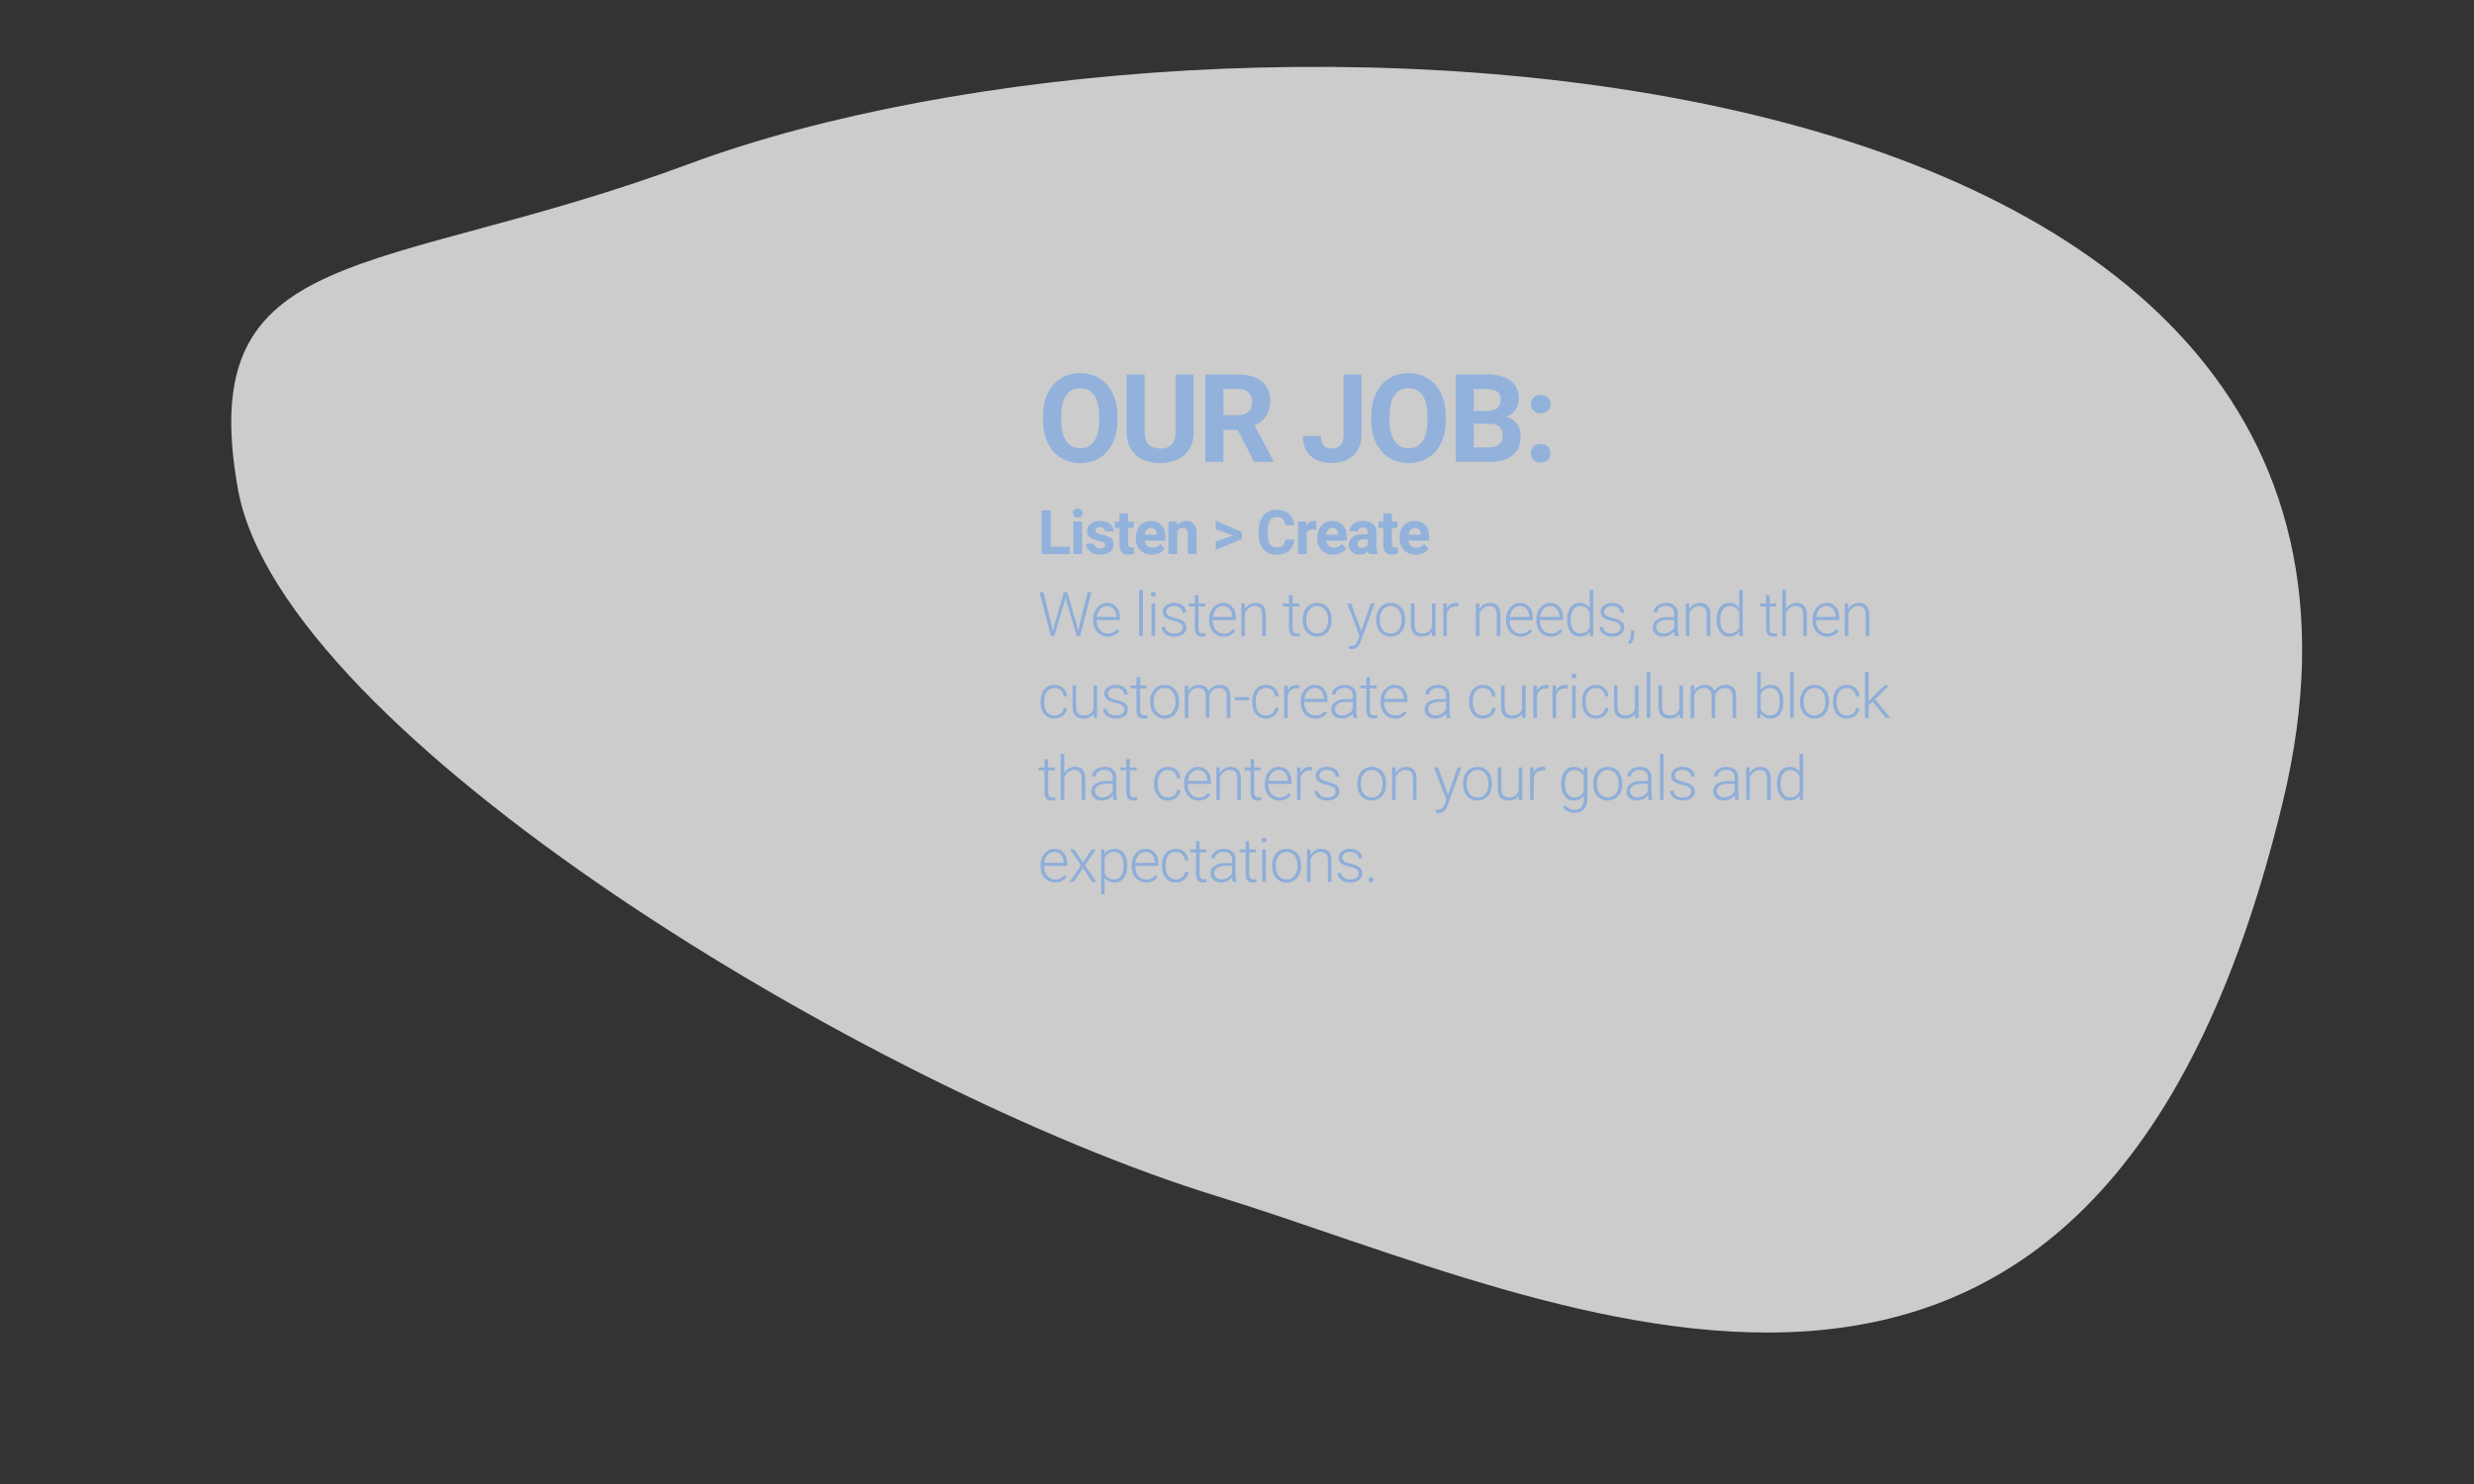 <?xml version="1.0" encoding="utf-8"?>
<!-- Generator: Adobe Illustrator 22.1.0, SVG Export Plug-In . SVG Version: 6.00 Build 0)  -->
<svg version="1.1" id="Layer_1" xmlns="http://www.w3.org/2000/svg" xmlns:xlink="http://www.w3.org/1999/xlink" x="0px" y="0px"
	 viewBox="0 0 175 105" style="enable-background:new 0 0 175 105;" xml:space="preserve">
<rect x="0" y="0" width="175" height="105" fill="#333333" stroke="none"/>
<style type="text/css">
	.st0{opacity:0.75;fill-rule:evenodd;clip-rule:evenodd;fill:#FFFFFF;enable-background:new    ;}
	.st1{opacity:0.75;enable-background:new    ;}
	.st2{fill:#7FA8E0;}
	.st3{fill:#7AA4DD;}
</style>
<path class="st0" d="M48.738,11.599C86.229-2.317,174.771,1.309,161.5,56.641c-13.271,55.332-51.193,35.454-75.461,27.98
	c-24.269-7.473-66.083-32.648-69.205-50C13.649,16.924,26.658,19.795,48.738,11.599z"/>
<g class="st1">
	<path class="st2" d="M79.044,29.725c0,0.609-0.108,1.143-0.323,1.601s-0.523,0.813-0.924,1.062
		c-0.401,0.249-0.86,0.374-1.378,0.374c-0.513,0-0.97-0.123-1.372-0.37c-0.402-0.246-0.714-0.598-0.934-1.056
		s-0.333-0.983-0.336-1.578v-0.306c0-0.609,0.11-1.145,0.329-1.608c0.219-0.463,0.53-0.818,0.93-1.066
		c0.401-0.248,0.859-0.372,1.374-0.372c0.515,0,0.973,0.124,1.374,0.372c0.401,0.248,0.711,0.603,0.93,1.066
		c0.219,0.463,0.329,0.997,0.329,1.603V29.725z M77.752,29.444c0-0.648-0.116-1.141-0.348-1.478
		c-0.232-0.337-0.564-0.505-0.994-0.505c-0.428,0-0.757,0.166-0.99,0.499c-0.232,0.333-0.35,0.82-0.353,1.463v0.302
		c0,0.631,0.116,1.121,0.348,1.47c0.232,0.348,0.566,0.522,1.002,0.522c0.428,0,0.756-0.168,0.985-0.503s0.345-0.825,0.348-1.468
		V29.444z"/>
	<path class="st2" d="M84.433,26.492v4.073c0,0.677-0.212,1.212-0.635,1.606c-0.423,0.394-1.002,0.59-1.735,0.59
		c-0.722,0-1.296-0.191-1.72-0.573c-0.425-0.382-0.641-0.908-0.65-1.576v-4.12h1.274v4.082c0,0.405,0.097,0.7,0.291,0.886
		s0.462,0.278,0.805,0.278c0.716,0,1.08-0.377,1.092-1.13v-4.116H84.433z"/>
	<path class="st2" d="M87.55,30.413h-1.015v2.264H85.26v-6.184h2.298c0.731,0,1.294,0.163,1.691,0.488s0.595,0.786,0.595,1.38
		c0,0.422-0.091,0.774-0.274,1.056c-0.183,0.282-0.459,0.506-0.83,0.673l1.338,2.527v0.059h-1.368L87.55,30.413z M86.535,29.381
		h1.028c0.32,0,0.568-0.081,0.743-0.244c0.176-0.163,0.263-0.387,0.263-0.673c0-0.292-0.083-0.521-0.248-0.688
		c-0.166-0.167-0.42-0.251-0.762-0.251h-1.024V29.381z"/>
	<path class="st2" d="M95.036,26.492h1.274v4.282c0,0.394-0.087,0.741-0.261,1.043s-0.42,0.534-0.737,0.699
		c-0.317,0.164-0.675,0.246-1.075,0.246c-0.654,0-1.164-0.166-1.529-0.499c-0.365-0.333-0.548-0.803-0.548-1.412h1.283
		c0,0.303,0.064,0.527,0.191,0.671s0.328,0.217,0.603,0.217c0.244,0,0.437-0.084,0.582-0.251c0.144-0.167,0.217-0.405,0.217-0.714
		V26.492z"/>
	<path class="st2" d="M102.265,29.725c0,0.609-0.108,1.143-0.323,1.601s-0.523,0.813-0.924,1.062
		c-0.401,0.249-0.86,0.374-1.378,0.374c-0.513,0-0.97-0.123-1.372-0.37c-0.402-0.246-0.714-0.598-0.934-1.056
		s-0.333-0.983-0.336-1.578v-0.306c0-0.609,0.11-1.145,0.329-1.608c0.219-0.463,0.53-0.818,0.93-1.066
		c0.401-0.248,0.859-0.372,1.374-0.372c0.515,0,0.973,0.124,1.374,0.372c0.401,0.248,0.711,0.603,0.93,1.066
		c0.219,0.463,0.329,0.997,0.329,1.603V29.725z M100.973,29.444c0-0.648-0.116-1.141-0.348-1.478
		c-0.232-0.337-0.564-0.505-0.994-0.505c-0.428,0-0.757,0.166-0.99,0.499c-0.232,0.333-0.35,0.82-0.353,1.463v0.302
		c0,0.631,0.116,1.121,0.348,1.47s0.566,0.522,1.002,0.522c0.428,0,0.756-0.168,0.985-0.503c0.229-0.336,0.345-0.825,0.348-1.468
		V29.444z"/>
	<path class="st2" d="M102.973,32.677v-6.184h2.166c0.75,0,1.32,0.144,1.708,0.431c0.388,0.287,0.582,0.709,0.582,1.264
		c0,0.303-0.078,0.57-0.234,0.801c-0.156,0.231-0.372,0.4-0.65,0.508c0.317,0.079,0.567,0.239,0.75,0.48
		c0.183,0.241,0.274,0.535,0.274,0.883c0,0.595-0.19,1.045-0.569,1.351c-0.379,0.306-0.92,0.462-1.623,0.467H102.973z
		 M104.248,29.083h0.943c0.643-0.011,0.964-0.268,0.964-0.769c0-0.28-0.081-0.482-0.244-0.605c-0.163-0.123-0.42-0.185-0.771-0.185
		h-0.892V29.083z M104.248,29.984v1.669h1.092c0.3,0,0.534-0.072,0.703-0.215c0.168-0.143,0.253-0.341,0.253-0.593
		c0-0.566-0.293-0.854-0.879-0.862H104.248z"/>
	<path class="st2" d="M108.286,28.595c0-0.195,0.066-0.354,0.198-0.476c0.132-0.122,0.297-0.183,0.495-0.183
		c0.201,0,0.367,0.061,0.499,0.183c0.132,0.122,0.198,0.28,0.198,0.476c0,0.193-0.065,0.349-0.195,0.469
		c-0.13,0.12-0.297,0.181-0.501,0.181c-0.201,0-0.367-0.06-0.497-0.181C108.351,28.944,108.286,28.787,108.286,28.595z
		 M108.286,32.073c0-0.195,0.066-0.354,0.198-0.476c0.132-0.122,0.297-0.183,0.495-0.183c0.201,0,0.367,0.061,0.499,0.183
		c0.132,0.122,0.198,0.28,0.198,0.476c0,0.193-0.065,0.349-0.195,0.469c-0.13,0.12-0.297,0.181-0.501,0.181
		c-0.201,0-0.367-0.06-0.497-0.181C108.351,32.422,108.286,32.266,108.286,32.073z"/>
	<path class="st2" d="M74.325,38.689h1.353v0.512h-1.99v-3.092h0.637V38.689z"/>
	<path class="st2" d="M75.89,36.308c0-0.092,0.031-0.168,0.092-0.227c0.062-0.059,0.145-0.089,0.252-0.089
		c0.105,0,0.188,0.03,0.251,0.089c0.062,0.059,0.093,0.135,0.093,0.227c0,0.093-0.032,0.17-0.095,0.229
		c-0.063,0.059-0.146,0.089-0.25,0.089c-0.103,0-0.187-0.03-0.25-0.089C75.921,36.478,75.89,36.402,75.89,36.308z M76.542,39.201
		h-0.616v-2.298h0.616V39.201z"/>
	<path class="st2" d="M78.183,38.566c0-0.075-0.037-0.134-0.111-0.177s-0.194-0.082-0.358-0.116c-0.547-0.115-0.82-0.347-0.82-0.697
		c0-0.204,0.085-0.374,0.254-0.511c0.169-0.137,0.39-0.205,0.664-0.205c0.292,0,0.525,0.069,0.7,0.206s0.262,0.316,0.262,0.535
		H78.16c0-0.088-0.028-0.16-0.085-0.218c-0.057-0.057-0.145-0.086-0.265-0.086c-0.103,0-0.183,0.023-0.24,0.07
		s-0.085,0.106-0.085,0.178c0,0.068,0.032,0.123,0.097,0.165s0.173,0.078,0.326,0.108c0.153,0.03,0.282,0.065,0.387,0.103
		c0.324,0.119,0.486,0.325,0.486,0.618c0,0.21-0.09,0.379-0.27,0.509c-0.18,0.13-0.412,0.194-0.697,0.194
		c-0.193,0-0.364-0.034-0.513-0.103c-0.149-0.069-0.267-0.163-0.351-0.282c-0.085-0.12-0.127-0.249-0.127-0.388h0.582
		c0.006,0.109,0.046,0.193,0.121,0.251c0.075,0.058,0.176,0.087,0.302,0.087c0.118,0,0.206-0.022,0.267-0.067
		C78.153,38.696,78.183,38.638,78.183,38.566z"/>
	<path class="st2" d="M79.801,36.338v0.565h0.393v0.45h-0.393V38.5c0,0.085,0.016,0.146,0.049,0.183
		c0.033,0.037,0.095,0.055,0.187,0.055c0.068,0,0.128-0.005,0.181-0.015v0.465c-0.12,0.037-0.244,0.055-0.372,0.055
		c-0.43,0-0.65-0.217-0.658-0.652v-1.238h-0.336v-0.45h0.336v-0.565H79.801z"/>
	<path class="st2" d="M81.484,39.243c-0.337,0-0.611-0.103-0.823-0.31s-0.318-0.482-0.318-0.826v-0.059
		c0-0.231,0.045-0.437,0.134-0.619c0.089-0.182,0.216-0.322,0.379-0.421c0.164-0.098,0.35-0.148,0.56-0.148
		c0.314,0,0.562,0.099,0.742,0.297c0.181,0.198,0.271,0.479,0.271,0.843v0.251h-1.463c0.02,0.15,0.08,0.27,0.179,0.361
		c0.1,0.091,0.226,0.136,0.379,0.136c0.236,0,0.421-0.086,0.554-0.257l0.302,0.338c-0.092,0.13-0.217,0.232-0.374,0.305
		C81.85,39.207,81.675,39.243,81.484,39.243z M81.414,37.355c-0.122,0-0.221,0.041-0.296,0.124c-0.076,0.082-0.124,0.2-0.145,0.354
		h0.854v-0.049c-0.003-0.136-0.04-0.242-0.11-0.317C81.645,37.392,81.544,37.355,81.414,37.355z"/>
	<path class="st2" d="M83.234,36.903l0.019,0.265c0.164-0.205,0.384-0.308,0.66-0.308c0.244,0,0.425,0.071,0.544,0.215
		c0.119,0.143,0.18,0.357,0.183,0.641v1.485h-0.614v-1.473c0-0.13-0.028-0.225-0.085-0.284c-0.057-0.059-0.151-0.088-0.282-0.088
		c-0.173,0-0.302,0.074-0.389,0.221v1.624h-0.614v-2.298H83.234z"/>
	<path class="st2" d="M87.224,37.882l-1.234-0.431v-0.59l1.85,0.775v0.499l-1.85,0.777v-0.593L87.224,37.882z"/>
	<path class="st2" d="M91.551,38.171c-0.024,0.333-0.147,0.595-0.369,0.786s-0.513,0.287-0.876,0.287
		c-0.396,0-0.708-0.133-0.936-0.4c-0.227-0.267-0.341-0.633-0.341-1.099v-0.189c0-0.297,0.052-0.559,0.157-0.786
		c0.105-0.227,0.254-0.4,0.449-0.521c0.194-0.121,0.421-0.182,0.679-0.182c0.357,0,0.644,0.096,0.862,0.287s0.344,0.459,0.378,0.805
		h-0.637c-0.016-0.2-0.072-0.344-0.167-0.434c-0.096-0.09-0.241-0.135-0.436-0.135c-0.212,0-0.372,0.076-0.477,0.228
		c-0.105,0.152-0.159,0.388-0.162,0.708v0.234c0,0.334,0.051,0.578,0.151,0.733c0.101,0.154,0.261,0.231,0.479,0.231
		c0.197,0,0.343-0.045,0.44-0.135s0.153-0.229,0.167-0.417H91.551z"/>
	<path class="st2" d="M93.111,37.478c-0.084-0.011-0.157-0.017-0.221-0.017c-0.232,0-0.384,0.079-0.457,0.236v1.504H91.82v-2.298
		h0.58l0.017,0.274c0.123-0.211,0.294-0.316,0.512-0.316c0.068,0,0.132,0.009,0.191,0.028L93.111,37.478z"/>
	<path class="st2" d="M94.315,39.243c-0.337,0-0.612-0.103-0.823-0.31s-0.317-0.482-0.317-0.826v-0.059
		c0-0.231,0.045-0.437,0.134-0.619c0.089-0.182,0.215-0.322,0.379-0.421c0.164-0.098,0.35-0.148,0.56-0.148
		c0.314,0,0.561,0.099,0.742,0.297c0.181,0.198,0.271,0.479,0.271,0.843v0.251h-1.463c0.02,0.15,0.079,0.27,0.179,0.361
		c0.1,0.091,0.227,0.136,0.379,0.136c0.236,0,0.421-0.086,0.554-0.257l0.302,0.338c-0.092,0.13-0.217,0.232-0.374,0.305
		C94.681,39.207,94.507,39.243,94.315,39.243z M94.245,37.355c-0.122,0-0.221,0.041-0.297,0.124c-0.076,0.082-0.124,0.2-0.145,0.354
		h0.854v-0.049c-0.003-0.136-0.04-0.242-0.11-0.317C94.476,37.392,94.376,37.355,94.245,37.355z"/>
	<path class="st2" d="M96.831,39.201c-0.028-0.055-0.049-0.124-0.062-0.206c-0.149,0.166-0.342,0.248-0.58,0.248
		c-0.225,0-0.411-0.065-0.559-0.195s-0.222-0.294-0.222-0.493c0-0.244,0.091-0.43,0.271-0.561c0.181-0.13,0.441-0.196,0.782-0.198
		h0.282v-0.132c0-0.106-0.027-0.191-0.081-0.255s-0.141-0.096-0.258-0.096c-0.103,0-0.184,0.025-0.243,0.074
		c-0.059,0.05-0.088,0.118-0.088,0.204h-0.614c0-0.133,0.041-0.256,0.123-0.37c0.082-0.113,0.198-0.202,0.348-0.267
		s0.319-0.097,0.505-0.097c0.283,0,0.508,0.071,0.675,0.213c0.166,0.142,0.249,0.342,0.249,0.6v0.996
		c0.001,0.218,0.032,0.383,0.091,0.495v0.036H96.831z M96.324,38.774c0.091,0,0.174-0.02,0.251-0.061
		c0.076-0.04,0.133-0.095,0.17-0.162v-0.395h-0.229c-0.307,0-0.471,0.106-0.491,0.319l-0.002,0.036c0,0.076,0.027,0.139,0.081,0.189
		C96.157,38.749,96.23,38.774,96.324,38.774z"/>
	<path class="st2" d="M98.458,36.338v0.565h0.393v0.45h-0.393V38.5c0,0.085,0.016,0.146,0.049,0.183
		c0.033,0.037,0.095,0.055,0.187,0.055c0.068,0,0.128-0.005,0.181-0.015v0.465c-0.12,0.037-0.244,0.055-0.372,0.055
		c-0.43,0-0.65-0.217-0.658-0.652v-1.238h-0.336v-0.45h0.336v-0.565H98.458z"/>
	<path class="st2" d="M100.142,39.243c-0.337,0-0.612-0.103-0.823-0.31s-0.317-0.482-0.317-0.826v-0.059
		c0-0.231,0.045-0.437,0.134-0.619c0.089-0.182,0.215-0.322,0.379-0.421c0.164-0.098,0.35-0.148,0.56-0.148
		c0.314,0,0.561,0.099,0.742,0.297c0.181,0.198,0.271,0.479,0.271,0.843v0.251h-1.463c0.02,0.15,0.079,0.27,0.179,0.361
		c0.1,0.091,0.227,0.136,0.379,0.136c0.236,0,0.421-0.086,0.554-0.257l0.302,0.338c-0.092,0.13-0.217,0.232-0.374,0.305
		C100.507,39.207,100.333,39.243,100.142,39.243z M100.072,37.355c-0.122,0-0.221,0.041-0.297,0.124
		c-0.076,0.082-0.124,0.2-0.145,0.354h0.854v-0.049c-0.003-0.136-0.04-0.242-0.11-0.317
		C100.302,37.392,100.202,37.355,100.072,37.355z"/>
	<path class="st3" d="M74.374,44.166l0.096,0.48l0.117-0.459l0.671-2.279h0.236l0.663,2.279l0.115,0.463l0.102-0.484l0.559-2.258
		h0.268L76.406,45h-0.251l-0.701-2.419l-0.079-0.306L75.3,42.581L74.582,45h-0.251l-0.79-3.092h0.268L74.374,44.166z"/>
	<path class="st3" d="M78.357,45.043c-0.195,0-0.372-0.048-0.53-0.144c-0.158-0.096-0.281-0.23-0.368-0.402
		c-0.088-0.172-0.132-0.365-0.132-0.579v-0.091c0-0.221,0.043-0.42,0.128-0.597c0.086-0.177,0.205-0.316,0.358-0.417
		c0.153-0.101,0.319-0.152,0.497-0.152c0.279,0,0.5,0.095,0.664,0.286c0.164,0.19,0.245,0.451,0.245,0.78v0.142h-1.64v0.049
		c0,0.261,0.075,0.477,0.224,0.651c0.149,0.173,0.337,0.26,0.564,0.26c0.136,0,0.256-0.025,0.36-0.074
		c0.104-0.05,0.199-0.129,0.284-0.238l0.159,0.121C78.984,44.907,78.713,45.043,78.357,45.043z M78.311,42.876
		c-0.191,0-0.352,0.07-0.483,0.21c-0.131,0.14-0.211,0.328-0.239,0.565h1.378v-0.028c-0.007-0.221-0.07-0.401-0.189-0.539
		C78.659,42.946,78.503,42.876,78.311,42.876z"/>
	<path class="st3" d="M80.839,45h-0.255v-3.262h0.255V45z"/>
	<path class="st3" d="M81.406,42.039c0-0.048,0.016-0.088,0.047-0.121c0.031-0.033,0.074-0.05,0.127-0.05s0.097,0.017,0.128,0.05
		c0.032,0.033,0.048,0.074,0.048,0.121c0,0.048-0.016,0.088-0.048,0.12c-0.032,0.032-0.075,0.048-0.128,0.048
		s-0.096-0.016-0.127-0.048C81.421,42.126,81.406,42.086,81.406,42.039z M81.705,45H81.45v-2.298h0.255V45z"/>
	<path class="st3" d="M83.663,44.416c0-0.126-0.051-0.227-0.152-0.304c-0.101-0.076-0.254-0.136-0.458-0.179
		c-0.204-0.043-0.362-0.093-0.475-0.149c-0.113-0.056-0.196-0.124-0.251-0.205c-0.055-0.081-0.082-0.178-0.082-0.293
		c0-0.181,0.076-0.331,0.227-0.449c0.151-0.118,0.345-0.177,0.582-0.177c0.256,0,0.462,0.063,0.617,0.19
		c0.155,0.127,0.233,0.292,0.233,0.496H83.65c0-0.135-0.056-0.246-0.169-0.336c-0.113-0.089-0.255-0.134-0.426-0.134
		c-0.167,0-0.301,0.037-0.402,0.111c-0.101,0.074-0.152,0.171-0.152,0.29c0,0.115,0.042,0.204,0.126,0.267
		c0.084,0.063,0.238,0.121,0.461,0.173c0.223,0.052,0.39,0.108,0.501,0.168c0.111,0.059,0.194,0.131,0.247,0.215
		c0.054,0.084,0.081,0.185,0.081,0.304c0,0.194-0.078,0.349-0.235,0.465c-0.156,0.116-0.361,0.174-0.613,0.174
		c-0.268,0-0.485-0.065-0.651-0.194c-0.166-0.13-0.25-0.293-0.25-0.492h0.255c0.01,0.149,0.073,0.264,0.188,0.347
		c0.115,0.083,0.268,0.124,0.458,0.124c0.177,0,0.32-0.039,0.429-0.117C83.608,44.633,83.663,44.535,83.663,44.416z"/>
	<path class="st3" d="M84.775,42.114v0.588h0.476v0.208h-0.476v1.533c0,0.127,0.023,0.223,0.069,0.285s0.123,0.093,0.23,0.093
		c0.042,0,0.111-0.007,0.206-0.021l0.011,0.206c-0.067,0.024-0.157,0.036-0.272,0.036c-0.174,0-0.301-0.051-0.38-0.152
		c-0.079-0.101-0.119-0.25-0.119-0.447V42.91h-0.423v-0.208h0.423v-0.588H84.775z"/>
	<path class="st3" d="M86.559,45.043c-0.195,0-0.372-0.048-0.53-0.144c-0.158-0.096-0.281-0.23-0.368-0.402
		c-0.088-0.172-0.132-0.365-0.132-0.579v-0.091c0-0.221,0.043-0.42,0.128-0.597c0.086-0.177,0.205-0.316,0.358-0.417
		c0.153-0.101,0.319-0.152,0.497-0.152c0.279,0,0.5,0.095,0.664,0.286c0.164,0.19,0.245,0.451,0.245,0.78v0.142h-1.64v0.049
		c0,0.261,0.075,0.477,0.224,0.651c0.149,0.173,0.337,0.26,0.564,0.26c0.136,0,0.256-0.025,0.36-0.074
		c0.104-0.05,0.199-0.129,0.284-0.238l0.159,0.121C87.186,44.907,86.914,45.043,86.559,45.043z M86.512,42.876
		c-0.191,0-0.352,0.07-0.483,0.21c-0.131,0.14-0.211,0.328-0.239,0.565h1.378v-0.028c-0.007-0.221-0.07-0.401-0.189-0.539
		C86.861,42.946,86.705,42.876,86.512,42.876z"/>
	<path class="st3" d="M88.049,42.702l0.008,0.393c0.086-0.142,0.194-0.25,0.323-0.324c0.129-0.074,0.271-0.111,0.427-0.111
		c0.246,0,0.43,0.069,0.55,0.208c0.12,0.139,0.181,0.347,0.183,0.624V45h-0.253v-1.51c-0.001-0.205-0.045-0.358-0.131-0.459
		c-0.086-0.101-0.223-0.151-0.411-0.151c-0.157,0-0.296,0.049-0.417,0.148c-0.121,0.098-0.211,0.231-0.269,0.398V45h-0.253v-2.298
		H88.049z"/>
	<path class="st3" d="M91.431,42.114v0.588h0.476v0.208h-0.476v1.533c0,0.127,0.023,0.223,0.069,0.285
		c0.046,0.062,0.122,0.093,0.23,0.093c0.042,0,0.111-0.007,0.206-0.021l0.011,0.206c-0.067,0.024-0.157,0.036-0.272,0.036
		c-0.174,0-0.301-0.051-0.38-0.152c-0.079-0.101-0.119-0.25-0.119-0.447V42.91h-0.423v-0.208h0.423v-0.588H91.431z"/>
	<path class="st3" d="M92.143,43.817c0-0.221,0.042-0.42,0.128-0.597c0.086-0.177,0.207-0.315,0.363-0.413
		c0.156-0.098,0.334-0.148,0.532-0.148c0.306,0,0.554,0.107,0.743,0.322c0.19,0.215,0.285,0.499,0.285,0.853v0.053
		c0,0.222-0.043,0.422-0.129,0.6s-0.206,0.315-0.362,0.411c-0.156,0.096-0.333,0.144-0.533,0.144c-0.304,0-0.552-0.107-0.743-0.322
		s-0.285-0.499-0.285-0.853V43.817z M92.398,43.887c0,0.275,0.071,0.5,0.213,0.676c0.142,0.176,0.329,0.264,0.56,0.264
		c0.229,0,0.415-0.088,0.557-0.264c0.142-0.176,0.214-0.409,0.214-0.698v-0.049c0-0.176-0.033-0.336-0.098-0.482
		s-0.156-0.259-0.274-0.339s-0.252-0.12-0.404-0.12c-0.227,0-0.411,0.089-0.554,0.267c-0.143,0.178-0.215,0.41-0.215,0.698V43.887z"
		/>
	<path class="st3" d="M96.287,44.635l0.671-1.933h0.274l-0.981,2.689L96.2,45.51c-0.126,0.279-0.321,0.418-0.584,0.418
		c-0.061,0-0.126-0.01-0.195-0.03l-0.002-0.21l0.132,0.013c0.125,0,0.226-0.031,0.303-0.092s0.142-0.167,0.196-0.318l0.113-0.31
		l-0.866-2.279h0.278L96.287,44.635z"/>
	<path class="st3" d="M97.345,43.817c0-0.221,0.042-0.42,0.128-0.597c0.086-0.177,0.207-0.315,0.363-0.413
		c0.156-0.098,0.334-0.148,0.532-0.148c0.306,0,0.554,0.107,0.743,0.322c0.19,0.215,0.285,0.499,0.285,0.853v0.053
		c0,0.222-0.043,0.422-0.129,0.6s-0.206,0.315-0.362,0.411c-0.156,0.096-0.333,0.144-0.533,0.144c-0.304,0-0.552-0.107-0.743-0.322
		s-0.285-0.499-0.285-0.853V43.817z M97.6,43.887c0,0.275,0.071,0.5,0.213,0.676c0.142,0.176,0.329,0.264,0.56,0.264
		c0.229,0,0.415-0.088,0.557-0.264c0.142-0.176,0.214-0.409,0.214-0.698v-0.049c0-0.176-0.033-0.336-0.098-0.482
		s-0.156-0.259-0.274-0.339s-0.252-0.12-0.404-0.12c-0.227,0-0.411,0.089-0.554,0.267c-0.143,0.178-0.215,0.41-0.215,0.698V43.887z"
		/>
	<path class="st3" d="M101.29,44.709c-0.153,0.222-0.397,0.333-0.733,0.333c-0.245,0-0.431-0.071-0.559-0.213
		c-0.127-0.142-0.193-0.353-0.195-0.632v-1.495h0.253v1.463c0,0.437,0.177,0.656,0.531,0.656c0.368,0,0.601-0.152,0.699-0.457
		v-1.663h0.255V45h-0.246L101.29,44.709z"/>
	<path class="st3" d="M103.154,42.919c-0.054-0.01-0.11-0.015-0.171-0.015c-0.159,0-0.293,0.044-0.404,0.133
		c-0.109,0.088-0.187,0.217-0.234,0.385V45h-0.253v-2.298h0.248l0.004,0.365c0.135-0.272,0.35-0.408,0.647-0.408
		c0.071,0,0.127,0.009,0.168,0.028L103.154,42.919z"/>
	<path class="st3" d="M104.638,42.702l0.008,0.393c0.086-0.142,0.194-0.25,0.323-0.324s0.271-0.111,0.427-0.111
		c0.246,0,0.43,0.069,0.55,0.208c0.12,0.139,0.181,0.347,0.183,0.624V45h-0.253v-1.51c-0.001-0.205-0.045-0.358-0.131-0.459
		c-0.086-0.101-0.222-0.151-0.411-0.151c-0.157,0-0.296,0.049-0.418,0.148c-0.12,0.098-0.21,0.231-0.268,0.398V45h-0.253v-2.298
		H104.638z"/>
	<path class="st3" d="M107.566,45.043c-0.195,0-0.372-0.048-0.53-0.144c-0.158-0.096-0.28-0.23-0.368-0.402
		c-0.088-0.172-0.132-0.365-0.132-0.579v-0.091c0-0.221,0.042-0.42,0.129-0.597c0.085-0.177,0.205-0.316,0.357-0.417
		c0.153-0.101,0.319-0.152,0.497-0.152c0.279,0,0.501,0.095,0.663,0.286c0.164,0.19,0.246,0.451,0.246,0.78v0.142h-1.64v0.049
		c0,0.261,0.074,0.477,0.224,0.651c0.149,0.173,0.337,0.26,0.564,0.26c0.136,0,0.256-0.025,0.36-0.074
		c0.105-0.05,0.199-0.129,0.284-0.238l0.159,0.121C108.193,44.907,107.922,45.043,107.566,45.043z M107.52,42.876
		c-0.191,0-0.353,0.07-0.484,0.21c-0.131,0.14-0.21,0.328-0.239,0.565h1.378v-0.028c-0.007-0.221-0.07-0.401-0.189-0.539
		C107.868,42.946,107.712,42.876,107.52,42.876z"/>
	<path class="st3" d="M109.704,45.043c-0.195,0-0.372-0.048-0.53-0.144c-0.158-0.096-0.28-0.23-0.368-0.402
		c-0.088-0.172-0.132-0.365-0.132-0.579v-0.091c0-0.221,0.042-0.42,0.129-0.597c0.085-0.177,0.205-0.316,0.357-0.417
		s0.319-0.152,0.497-0.152c0.279,0,0.501,0.095,0.663,0.286c0.164,0.19,0.246,0.451,0.246,0.78v0.142h-1.64v0.049
		c0,0.261,0.074,0.477,0.224,0.651c0.149,0.173,0.337,0.26,0.564,0.26c0.136,0,0.256-0.025,0.36-0.074
		c0.105-0.05,0.199-0.129,0.284-0.238l0.159,0.121C110.331,44.907,110.06,45.043,109.704,45.043z M109.658,42.876
		c-0.191,0-0.353,0.07-0.484,0.21c-0.131,0.14-0.21,0.328-0.239,0.565h1.378v-0.028c-0.007-0.221-0.07-0.401-0.189-0.539
		C110.006,42.946,109.85,42.876,109.658,42.876z"/>
	<path class="st3" d="M110.85,43.83c0-0.357,0.079-0.641,0.239-0.853c0.159-0.212,0.375-0.318,0.648-0.318
		c0.31,0,0.547,0.122,0.709,0.367v-1.289h0.253V45h-0.238l-0.011-0.306c-0.163,0.232-0.402,0.348-0.718,0.348
		c-0.265,0-0.479-0.107-0.64-0.32c-0.163-0.213-0.244-0.501-0.244-0.863V43.83z M111.107,43.875c0,0.293,0.059,0.524,0.176,0.693
		s0.283,0.254,0.497,0.254c0.313,0,0.535-0.138,0.667-0.414v-1.079c-0.132-0.299-0.353-0.448-0.663-0.448
		c-0.214,0-0.38,0.084-0.499,0.252C111.167,43.3,111.107,43.547,111.107,43.875z"/>
	<path class="st3" d="M114.637,44.416c0-0.126-0.051-0.227-0.151-0.304c-0.102-0.076-0.254-0.136-0.458-0.179
		c-0.204-0.043-0.362-0.093-0.475-0.149c-0.112-0.056-0.196-0.124-0.251-0.205c-0.055-0.081-0.081-0.178-0.081-0.293
		c0-0.181,0.076-0.331,0.227-0.449c0.151-0.118,0.345-0.177,0.582-0.177c0.256,0,0.462,0.063,0.617,0.19
		c0.154,0.127,0.232,0.292,0.232,0.496h-0.255c0-0.135-0.057-0.246-0.168-0.336c-0.113-0.089-0.255-0.134-0.426-0.134
		c-0.167,0-0.302,0.037-0.402,0.111c-0.102,0.074-0.152,0.171-0.152,0.29c0,0.115,0.042,0.204,0.127,0.267
		c0.084,0.063,0.238,0.121,0.46,0.173c0.224,0.052,0.39,0.108,0.501,0.168c0.111,0.059,0.194,0.131,0.248,0.215
		c0.054,0.084,0.081,0.185,0.081,0.304c0,0.194-0.079,0.349-0.235,0.465c-0.156,0.116-0.36,0.174-0.612,0.174
		c-0.268,0-0.485-0.065-0.651-0.194c-0.167-0.13-0.25-0.293-0.25-0.492h0.255c0.01,0.149,0.072,0.264,0.188,0.347
		c0.115,0.083,0.268,0.124,0.458,0.124c0.177,0,0.32-0.039,0.429-0.117C114.583,44.633,114.637,44.535,114.637,44.416z"/>
	<path class="st3" d="M115.301,45.578l-0.151-0.11c0.129-0.173,0.195-0.352,0.2-0.537v-0.329h0.248v0.265
		C115.598,45.161,115.499,45.398,115.301,45.578z"/>
	<path class="st3" d="M118.478,45c-0.025-0.072-0.042-0.179-0.049-0.321c-0.089,0.116-0.202,0.206-0.341,0.269
		c-0.137,0.063-0.284,0.095-0.438,0.095c-0.221,0-0.4-0.062-0.536-0.185c-0.137-0.123-0.205-0.279-0.205-0.467
		c0-0.224,0.093-0.401,0.279-0.531c0.186-0.13,0.446-0.195,0.779-0.195h0.461v-0.261c0-0.164-0.051-0.293-0.152-0.388
		c-0.101-0.094-0.248-0.141-0.442-0.141c-0.177,0-0.324,0.045-0.44,0.136c-0.116,0.091-0.174,0.2-0.174,0.327l-0.255-0.002
		c0-0.183,0.085-0.341,0.255-0.475s0.379-0.201,0.627-0.201c0.256,0,0.458,0.064,0.607,0.192c0.147,0.128,0.224,0.307,0.228,0.536
		v1.087c0,0.222,0.023,0.389,0.07,0.499V45H118.478z M117.679,44.818c0.17,0,0.322-0.041,0.455-0.123
		c0.135-0.082,0.231-0.192,0.292-0.329V43.86h-0.454c-0.253,0.003-0.452,0.049-0.595,0.139c-0.143,0.09-0.215,0.213-0.215,0.371
		c0,0.129,0.048,0.236,0.143,0.321C117.402,44.775,117.526,44.818,117.679,44.818z"/>
	<path class="st3" d="M119.49,42.702l0.008,0.393c0.086-0.142,0.194-0.25,0.323-0.324c0.129-0.074,0.271-0.111,0.427-0.111
		c0.246,0,0.43,0.069,0.55,0.208c0.12,0.139,0.181,0.347,0.183,0.624V45h-0.253v-1.51c-0.001-0.205-0.045-0.358-0.131-0.459
		c-0.086-0.101-0.222-0.151-0.411-0.151c-0.157,0-0.296,0.049-0.418,0.148c-0.12,0.098-0.21,0.231-0.268,0.398V45h-0.253v-2.298
		H119.49z"/>
	<path class="st3" d="M121.427,43.83c0-0.357,0.079-0.641,0.239-0.853c0.159-0.212,0.375-0.318,0.648-0.318
		c0.31,0,0.547,0.122,0.709,0.367v-1.289h0.253V45h-0.238l-0.011-0.306c-0.163,0.232-0.402,0.348-0.718,0.348
		c-0.265,0-0.479-0.107-0.64-0.32c-0.163-0.213-0.244-0.501-0.244-0.863V43.83z M121.684,43.875c0,0.293,0.059,0.524,0.176,0.693
		s0.283,0.254,0.497,0.254c0.313,0,0.535-0.138,0.667-0.414v-1.079c-0.132-0.299-0.353-0.448-0.663-0.448
		c-0.214,0-0.38,0.084-0.499,0.252C121.743,43.3,121.684,43.547,121.684,43.875z"/>
	<path class="st3" d="M125.181,42.114v0.588h0.476v0.208h-0.476v1.533c0,0.127,0.023,0.223,0.069,0.285
		c0.045,0.062,0.122,0.093,0.23,0.093c0.042,0,0.111-0.007,0.206-0.021l0.011,0.206c-0.067,0.024-0.157,0.036-0.272,0.036
		c-0.174,0-0.301-0.051-0.38-0.152s-0.119-0.25-0.119-0.447V42.91h-0.423v-0.208h0.423v-0.588H125.181z"/>
	<path class="st3" d="M126.327,43.091c0.084-0.137,0.19-0.244,0.321-0.319c0.13-0.075,0.273-0.113,0.427-0.113
		c0.246,0,0.43,0.069,0.55,0.208c0.12,0.139,0.181,0.347,0.183,0.624V45h-0.253v-1.51c-0.001-0.205-0.045-0.358-0.131-0.459
		c-0.086-0.101-0.222-0.151-0.411-0.151c-0.157,0-0.296,0.049-0.418,0.148c-0.12,0.098-0.21,0.231-0.268,0.398V45h-0.253v-3.262
		h0.253V43.091z"/>
	<path class="st3" d="M129.242,45.043c-0.195,0-0.372-0.048-0.53-0.144c-0.158-0.096-0.28-0.23-0.368-0.402
		c-0.088-0.172-0.132-0.365-0.132-0.579v-0.091c0-0.221,0.042-0.42,0.129-0.597c0.085-0.177,0.205-0.316,0.358-0.417
		c0.153-0.101,0.319-0.152,0.497-0.152c0.279,0,0.501,0.095,0.663,0.286c0.164,0.19,0.246,0.451,0.246,0.78v0.142h-1.64v0.049
		c0,0.261,0.074,0.477,0.224,0.651c0.149,0.173,0.337,0.26,0.564,0.26c0.136,0,0.256-0.025,0.36-0.074
		c0.105-0.05,0.199-0.129,0.284-0.238l0.159,0.121C129.869,44.907,129.598,45.043,129.242,45.043z M129.196,42.876
		c-0.191,0-0.353,0.07-0.484,0.21c-0.131,0.14-0.21,0.328-0.239,0.565h1.378v-0.028c-0.007-0.221-0.07-0.401-0.189-0.539
		C129.544,42.946,129.388,42.876,129.196,42.876z"/>
	<path class="st3" d="M130.733,42.702l0.008,0.393c0.086-0.142,0.194-0.25,0.323-0.324s0.271-0.111,0.427-0.111
		c0.246,0,0.43,0.069,0.55,0.208c0.12,0.139,0.181,0.347,0.183,0.624V45h-0.253v-1.51c-0.001-0.205-0.045-0.358-0.131-0.459
		c-0.086-0.101-0.222-0.151-0.411-0.151c-0.157,0-0.296,0.049-0.418,0.148c-0.12,0.098-0.21,0.231-0.268,0.398V45h-0.253v-2.298
		H130.733z"/>
	<path class="st3" d="M74.592,50.627c0.177,0,0.325-0.05,0.445-0.15c0.12-0.1,0.184-0.229,0.194-0.388h0.244
		c-0.007,0.14-0.051,0.268-0.132,0.383s-0.188,0.206-0.322,0.271c-0.134,0.065-0.277,0.098-0.43,0.098
		c-0.302,0-0.54-0.105-0.717-0.314c-0.176-0.21-0.264-0.491-0.264-0.845v-0.076c0-0.227,0.04-0.427,0.119-0.601
		s0.193-0.309,0.341-0.404c0.148-0.095,0.321-0.142,0.519-0.142c0.252,0,0.46,0.075,0.623,0.225c0.164,0.15,0.251,0.348,0.262,0.593
		h-0.244c-0.011-0.18-0.076-0.325-0.194-0.435c-0.118-0.11-0.267-0.166-0.447-0.166c-0.229,0-0.407,0.083-0.534,0.248
		c-0.127,0.166-0.19,0.398-0.19,0.697v0.074c0,0.293,0.063,0.522,0.19,0.686C74.183,50.545,74.362,50.627,74.592,50.627z"/>
	<path class="st3" d="M77.353,50.509c-0.153,0.222-0.397,0.333-0.733,0.333c-0.245,0-0.431-0.071-0.559-0.213
		c-0.127-0.142-0.193-0.353-0.195-0.632v-1.495h0.253v1.463c0,0.437,0.177,0.656,0.531,0.656c0.368,0,0.601-0.152,0.699-0.457
		v-1.663h0.255v2.298h-0.246L77.353,50.509z"/>
	<path class="st3" d="M79.532,50.215c0-0.126-0.051-0.227-0.152-0.304c-0.101-0.076-0.254-0.136-0.458-0.179
		c-0.204-0.043-0.362-0.093-0.475-0.149c-0.113-0.056-0.196-0.124-0.251-0.205c-0.055-0.081-0.082-0.178-0.082-0.293
		c0-0.181,0.076-0.331,0.227-0.449c0.151-0.118,0.345-0.177,0.582-0.177c0.256,0,0.462,0.063,0.617,0.19
		c0.155,0.127,0.233,0.292,0.233,0.496h-0.255c0-0.135-0.056-0.246-0.169-0.336c-0.113-0.089-0.255-0.134-0.426-0.134
		c-0.167,0-0.301,0.037-0.402,0.111s-0.152,0.171-0.152,0.29c0,0.115,0.042,0.204,0.126,0.267c0.084,0.063,0.238,0.121,0.461,0.173
		c0.223,0.052,0.39,0.108,0.501,0.168c0.111,0.059,0.194,0.131,0.247,0.215s0.081,0.185,0.081,0.304
		c0,0.194-0.078,0.349-0.235,0.465c-0.156,0.116-0.361,0.174-0.613,0.174c-0.268,0-0.485-0.065-0.651-0.194
		c-0.166-0.13-0.25-0.293-0.25-0.492h0.255c0.01,0.149,0.073,0.264,0.188,0.347c0.115,0.083,0.268,0.124,0.458,0.124
		c0.177,0,0.32-0.039,0.429-0.117C79.477,50.433,79.532,50.334,79.532,50.215z"/>
	<path class="st3" d="M80.644,47.913v0.588h0.476v0.208h-0.476v1.533c0,0.127,0.023,0.223,0.069,0.285s0.123,0.093,0.23,0.093
		c0.042,0,0.111-0.007,0.206-0.021l0.011,0.206c-0.067,0.024-0.157,0.036-0.272,0.036c-0.174,0-0.301-0.051-0.38-0.152
		c-0.079-0.101-0.119-0.25-0.119-0.447V48.71h-0.423v-0.208h0.423v-0.588H80.644z"/>
	<path class="st3" d="M81.355,49.617c0-0.221,0.043-0.42,0.128-0.597c0.086-0.177,0.207-0.315,0.363-0.413
		c0.156-0.098,0.334-0.148,0.532-0.148c0.306,0,0.554,0.107,0.743,0.322c0.19,0.215,0.285,0.499,0.285,0.853v0.053
		c0,0.222-0.043,0.422-0.128,0.6c-0.086,0.178-0.206,0.315-0.362,0.411c-0.156,0.096-0.333,0.144-0.533,0.144
		c-0.304,0-0.552-0.107-0.742-0.322s-0.286-0.499-0.286-0.853V49.617z M81.61,49.687c0,0.275,0.071,0.5,0.213,0.676
		c0.142,0.176,0.329,0.264,0.56,0.264c0.229,0,0.415-0.088,0.557-0.264c0.142-0.176,0.213-0.409,0.213-0.698v-0.049
		c0-0.176-0.033-0.336-0.098-0.482c-0.065-0.146-0.156-0.259-0.274-0.339c-0.118-0.08-0.252-0.12-0.404-0.12
		c-0.227,0-0.411,0.089-0.554,0.267c-0.143,0.178-0.215,0.41-0.215,0.698V49.687z"/>
	<path class="st3" d="M84.054,48.502l0.008,0.374c0.085-0.139,0.191-0.243,0.319-0.312c0.127-0.069,0.269-0.104,0.425-0.104
		c0.362,0,0.593,0.149,0.69,0.446c0.082-0.143,0.192-0.253,0.329-0.33s0.289-0.116,0.454-0.116c0.493,0,0.744,0.269,0.754,0.807
		v1.533h-0.255v-1.514c-0.001-0.205-0.046-0.358-0.133-0.457s-0.229-0.149-0.426-0.149c-0.183,0.003-0.337,0.062-0.463,0.177
		c-0.126,0.115-0.196,0.256-0.21,0.422v1.521h-0.255v-1.533c-0.001-0.197-0.048-0.344-0.139-0.441s-0.232-0.145-0.422-0.145
		c-0.16,0-0.297,0.046-0.412,0.137c-0.115,0.091-0.2,0.227-0.255,0.407v1.576h-0.255v-2.298H84.054z"/>
	<path class="st3" d="M88.358,49.542h-1.017v-0.215h1.017V49.542z"/>
	<path class="st3" d="M89.554,50.627c0.177,0,0.325-0.05,0.445-0.15c0.12-0.1,0.184-0.229,0.194-0.388h0.244
		c-0.007,0.14-0.051,0.268-0.132,0.383c-0.081,0.115-0.188,0.206-0.321,0.271c-0.134,0.065-0.277,0.098-0.43,0.098
		c-0.302,0-0.541-0.105-0.717-0.314s-0.264-0.491-0.264-0.845v-0.076c0-0.227,0.04-0.427,0.119-0.601
		c0.079-0.174,0.193-0.309,0.341-0.404c0.148-0.095,0.321-0.142,0.519-0.142c0.252,0,0.46,0.075,0.623,0.225
		c0.164,0.15,0.251,0.348,0.262,0.593h-0.244c-0.011-0.18-0.076-0.325-0.194-0.435c-0.118-0.11-0.267-0.166-0.447-0.166
		c-0.229,0-0.407,0.083-0.534,0.248s-0.19,0.398-0.19,0.697v0.074c0,0.293,0.063,0.522,0.19,0.686S89.323,50.627,89.554,50.627z"/>
	<path class="st3" d="M91.897,48.718c-0.054-0.01-0.111-0.015-0.172-0.015c-0.159,0-0.292,0.044-0.402,0.133
		c-0.11,0.088-0.188,0.217-0.235,0.385v1.578h-0.253v-2.298h0.248l0.004,0.365c0.135-0.272,0.35-0.408,0.648-0.408
		c0.071,0,0.127,0.009,0.168,0.028L91.897,48.718z"/>
	<path class="st3" d="M93.04,50.842c-0.195,0-0.372-0.048-0.53-0.144c-0.158-0.096-0.28-0.23-0.368-0.402
		c-0.088-0.172-0.132-0.365-0.132-0.579v-0.091c0-0.221,0.042-0.42,0.128-0.597c0.086-0.177,0.205-0.316,0.358-0.417
		c0.153-0.101,0.319-0.152,0.497-0.152c0.279,0,0.5,0.095,0.663,0.286c0.164,0.19,0.246,0.451,0.246,0.78v0.142h-1.64v0.049
		c0,0.261,0.074,0.477,0.224,0.651c0.149,0.173,0.338,0.26,0.564,0.26c0.136,0,0.256-0.025,0.36-0.074
		c0.104-0.05,0.199-0.129,0.284-0.238l0.159,0.121C93.666,50.707,93.395,50.842,93.04,50.842z M92.993,48.676
		c-0.191,0-0.353,0.07-0.484,0.21s-0.21,0.328-0.239,0.565h1.378v-0.028c-0.007-0.221-0.07-0.401-0.189-0.539
		C93.341,48.745,93.186,48.676,92.993,48.676z"/>
	<path class="st3" d="M95.738,50.799c-0.025-0.072-0.042-0.179-0.049-0.321c-0.089,0.116-0.202,0.206-0.341,0.269
		c-0.138,0.063-0.285,0.095-0.439,0.095c-0.221,0-0.399-0.062-0.536-0.185c-0.137-0.123-0.205-0.279-0.205-0.467
		c0-0.224,0.093-0.401,0.28-0.531c0.186-0.13,0.445-0.195,0.778-0.195h0.461v-0.261c0-0.164-0.05-0.293-0.151-0.388
		c-0.101-0.094-0.249-0.141-0.443-0.141c-0.177,0-0.324,0.045-0.44,0.136s-0.174,0.2-0.174,0.327l-0.255-0.002
		c0-0.183,0.085-0.341,0.255-0.475c0.17-0.134,0.379-0.201,0.627-0.201c0.256,0,0.459,0.064,0.607,0.192
		c0.148,0.128,0.224,0.307,0.228,0.536v1.087c0,0.222,0.023,0.389,0.07,0.499v0.025H95.738z M94.94,50.617
		c0.17,0,0.322-0.041,0.456-0.123c0.134-0.082,0.231-0.192,0.292-0.329v-0.505h-0.454c-0.253,0.003-0.452,0.049-0.595,0.139
		c-0.143,0.09-0.215,0.213-0.215,0.371c0,0.129,0.048,0.236,0.144,0.321C94.663,50.574,94.787,50.617,94.94,50.617z"/>
	<path class="st3" d="M96.904,47.913v0.588h0.476v0.208h-0.476v1.533c0,0.127,0.023,0.223,0.069,0.285
		c0.046,0.062,0.123,0.093,0.231,0.093c0.042,0,0.111-0.007,0.206-0.021l0.011,0.206c-0.067,0.024-0.157,0.036-0.272,0.036
		c-0.174,0-0.301-0.051-0.38-0.152c-0.079-0.101-0.119-0.25-0.119-0.447V48.71h-0.423v-0.208h0.423v-0.588H96.904z"/>
	<path class="st3" d="M98.688,50.842c-0.195,0-0.372-0.048-0.53-0.144c-0.158-0.096-0.281-0.23-0.369-0.402
		c-0.088-0.172-0.132-0.365-0.132-0.579v-0.091c0-0.221,0.043-0.42,0.129-0.597c0.086-0.177,0.205-0.316,0.358-0.417
		c0.153-0.101,0.319-0.152,0.497-0.152c0.279,0,0.501,0.095,0.664,0.286c0.164,0.19,0.245,0.451,0.245,0.78v0.142h-1.64v0.049
		c0,0.261,0.075,0.477,0.224,0.651c0.149,0.173,0.337,0.26,0.564,0.26c0.136,0,0.256-0.025,0.36-0.074
		c0.104-0.05,0.198-0.129,0.283-0.238l0.159,0.121C99.314,50.707,99.043,50.842,98.688,50.842z M98.641,48.676
		c-0.191,0-0.352,0.07-0.483,0.21s-0.211,0.328-0.239,0.565h1.378v-0.028c-0.007-0.221-0.07-0.401-0.189-0.539
		C98.989,48.745,98.833,48.676,98.641,48.676z"/>
	<path class="st3" d="M102.336,50.799c-0.025-0.072-0.042-0.179-0.05-0.321c-0.088,0.116-0.202,0.206-0.341,0.269
		c-0.138,0.063-0.284,0.095-0.438,0.095c-0.221,0-0.4-0.062-0.537-0.185c-0.137-0.123-0.205-0.279-0.205-0.467
		c0-0.224,0.093-0.401,0.279-0.531c0.186-0.13,0.446-0.195,0.779-0.195h0.461v-0.261c0-0.164-0.051-0.293-0.152-0.388
		c-0.101-0.094-0.248-0.141-0.442-0.141c-0.177,0-0.324,0.045-0.44,0.136c-0.116,0.091-0.174,0.2-0.174,0.327l-0.255-0.002
		c0-0.183,0.085-0.341,0.255-0.475s0.379-0.201,0.627-0.201c0.256,0,0.458,0.064,0.606,0.192c0.148,0.128,0.224,0.307,0.228,0.536
		v1.087c0,0.222,0.024,0.389,0.071,0.499v0.025H102.336z M101.537,50.617c0.17,0,0.321-0.041,0.455-0.123s0.231-0.192,0.292-0.329
		v-0.505h-0.454c-0.253,0.003-0.452,0.049-0.595,0.139c-0.143,0.09-0.215,0.213-0.215,0.371c0,0.129,0.047,0.236,0.143,0.321
		C101.259,50.574,101.384,50.617,101.537,50.617z"/>
	<path class="st3" d="M104.904,50.627c0.177,0,0.325-0.05,0.445-0.15c0.12-0.1,0.185-0.229,0.195-0.388h0.244
		c-0.007,0.14-0.051,0.268-0.132,0.383s-0.188,0.206-0.321,0.271c-0.135,0.065-0.278,0.098-0.43,0.098
		c-0.302,0-0.541-0.105-0.716-0.314c-0.177-0.21-0.265-0.491-0.265-0.845v-0.076c0-0.227,0.04-0.427,0.119-0.601
		c0.079-0.174,0.193-0.309,0.341-0.404c0.147-0.095,0.321-0.142,0.519-0.142c0.252,0,0.459,0.075,0.624,0.225
		c0.163,0.15,0.251,0.348,0.262,0.593h-0.244c-0.011-0.18-0.076-0.325-0.195-0.435c-0.118-0.11-0.267-0.166-0.447-0.166
		c-0.229,0-0.408,0.083-0.534,0.248c-0.127,0.166-0.19,0.398-0.19,0.697v0.074c0,0.293,0.063,0.522,0.19,0.686
		C104.494,50.545,104.673,50.627,104.904,50.627z"/>
	<path class="st3" d="M107.665,50.509c-0.153,0.222-0.397,0.333-0.733,0.333c-0.245,0-0.431-0.071-0.559-0.213
		c-0.127-0.142-0.193-0.353-0.195-0.632v-1.495h0.253v1.463c0,0.437,0.177,0.656,0.531,0.656c0.368,0,0.601-0.152,0.699-0.457
		v-1.663h0.255v2.298h-0.246L107.665,50.509z"/>
	<path class="st3" d="M109.529,48.718c-0.054-0.01-0.111-0.015-0.172-0.015c-0.159,0-0.293,0.044-0.403,0.133
		c-0.11,0.088-0.188,0.217-0.234,0.385v1.578h-0.253v-2.298h0.248l0.004,0.365c0.135-0.272,0.35-0.408,0.648-0.408
		c0.071,0,0.127,0.009,0.168,0.028L109.529,48.718z"/>
	<path class="st3" d="M110.884,48.718c-0.054-0.01-0.111-0.015-0.172-0.015c-0.159,0-0.293,0.044-0.403,0.133
		c-0.11,0.088-0.188,0.217-0.234,0.385v1.578h-0.253v-2.298h0.248l0.004,0.365c0.135-0.272,0.35-0.408,0.648-0.408
		c0.071,0,0.127,0.009,0.168,0.028L110.884,48.718z"/>
	<path class="st3" d="M111.161,47.838c0-0.048,0.016-0.088,0.047-0.121c0.031-0.033,0.074-0.05,0.127-0.05s0.097,0.017,0.128,0.05
		c0.033,0.033,0.048,0.074,0.048,0.121c0,0.048-0.016,0.088-0.048,0.12c-0.031,0.032-0.074,0.048-0.128,0.048
		s-0.096-0.016-0.127-0.048C111.177,47.926,111.161,47.886,111.161,47.838z M111.461,50.799h-0.255v-2.298h0.255V50.799z"/>
	<path class="st3" d="M112.891,50.627c0.177,0,0.325-0.05,0.445-0.15c0.12-0.1,0.185-0.229,0.195-0.388h0.244
		c-0.007,0.14-0.051,0.268-0.132,0.383s-0.188,0.206-0.321,0.271c-0.135,0.065-0.278,0.098-0.43,0.098
		c-0.302,0-0.541-0.105-0.716-0.314c-0.177-0.21-0.265-0.491-0.265-0.845v-0.076c0-0.227,0.04-0.427,0.119-0.601
		c0.079-0.174,0.193-0.309,0.341-0.404c0.147-0.095,0.321-0.142,0.519-0.142c0.252,0,0.459,0.075,0.624,0.225
		c0.163,0.15,0.251,0.348,0.262,0.593h-0.244c-0.011-0.18-0.076-0.325-0.195-0.435c-0.118-0.11-0.267-0.166-0.447-0.166
		c-0.229,0-0.408,0.083-0.534,0.248c-0.127,0.166-0.19,0.398-0.19,0.697v0.074c0,0.293,0.063,0.522,0.19,0.686
		C112.481,50.545,112.661,50.627,112.891,50.627z"/>
	<path class="st3" d="M115.652,50.509c-0.153,0.222-0.397,0.333-0.733,0.333c-0.245,0-0.431-0.071-0.559-0.213
		c-0.127-0.142-0.193-0.353-0.195-0.632v-1.495h0.253v1.463c0,0.437,0.177,0.656,0.531,0.656c0.368,0,0.601-0.152,0.699-0.457
		v-1.663h0.255v2.298h-0.246L115.652,50.509z"/>
	<path class="st3" d="M116.739,50.799h-0.255v-3.262h0.255V50.799z"/>
	<path class="st3" d="M118.799,50.509c-0.153,0.222-0.397,0.333-0.733,0.333c-0.245,0-0.431-0.071-0.559-0.213
		c-0.127-0.142-0.193-0.353-0.195-0.632v-1.495h0.253v1.463c0,0.437,0.177,0.656,0.531,0.656c0.368,0,0.601-0.152,0.699-0.457
		v-1.663h0.255v2.298h-0.246L118.799,50.509z"/>
	<path class="st3" d="M119.833,48.502l0.008,0.374c0.085-0.139,0.191-0.243,0.319-0.312c0.127-0.069,0.269-0.104,0.425-0.104
		c0.362,0,0.593,0.149,0.69,0.446c0.082-0.143,0.192-0.253,0.329-0.33s0.289-0.116,0.454-0.116c0.493,0,0.744,0.269,0.754,0.807
		v1.533h-0.255v-1.514c-0.001-0.205-0.045-0.358-0.133-0.457c-0.086-0.099-0.229-0.149-0.425-0.149
		c-0.183,0.003-0.337,0.062-0.463,0.177c-0.126,0.115-0.196,0.256-0.21,0.422v1.521h-0.255v-1.533
		c-0.001-0.197-0.048-0.344-0.139-0.441c-0.092-0.097-0.232-0.145-0.422-0.145c-0.16,0-0.297,0.046-0.412,0.137
		c-0.115,0.091-0.2,0.227-0.255,0.407v1.576h-0.255v-2.298H119.833z"/>
	<path class="st3" d="M126.146,49.674c0,0.358-0.079,0.642-0.238,0.853c-0.159,0.21-0.372,0.315-0.639,0.315
		c-0.32,0-0.562-0.119-0.726-0.357l-0.011,0.314h-0.238v-3.262h0.253v1.298c0.161-0.251,0.401-0.376,0.718-0.376
		c0.272,0,0.486,0.104,0.644,0.311s0.237,0.496,0.237,0.865V49.674z M125.891,49.629c0-0.303-0.059-0.537-0.176-0.702
		c-0.118-0.165-0.283-0.247-0.497-0.247c-0.163,0-0.301,0.04-0.414,0.12c-0.113,0.08-0.199,0.197-0.257,0.351v1.036
		c0.127,0.289,0.353,0.433,0.675,0.433c0.21,0,0.373-0.083,0.491-0.248S125.891,49.959,125.891,49.629z"/>
	<path class="st3" d="M126.882,50.799h-0.255v-3.262h0.255V50.799z"/>
	<path class="st3" d="M127.324,49.617c0-0.221,0.042-0.42,0.129-0.597c0.085-0.177,0.206-0.315,0.362-0.413
		c0.156-0.098,0.334-0.148,0.532-0.148c0.306,0,0.554,0.107,0.743,0.322c0.19,0.215,0.285,0.499,0.285,0.853v0.053
		c0,0.222-0.043,0.422-0.129,0.6s-0.206,0.315-0.362,0.411c-0.156,0.096-0.333,0.144-0.533,0.144c-0.304,0-0.552-0.107-0.742-0.322
		c-0.191-0.215-0.286-0.499-0.286-0.853V49.617z M127.579,49.687c0,0.275,0.071,0.5,0.214,0.676
		c0.142,0.176,0.328,0.264,0.559,0.264c0.229,0,0.415-0.088,0.558-0.264c0.142-0.176,0.213-0.409,0.213-0.698v-0.049
		c0-0.176-0.033-0.336-0.098-0.482c-0.065-0.146-0.156-0.259-0.274-0.339c-0.118-0.08-0.252-0.12-0.404-0.12
		c-0.227,0-0.411,0.089-0.554,0.267c-0.143,0.178-0.215,0.41-0.215,0.698V49.687z"/>
	<path class="st3" d="M130.64,50.627c0.177,0,0.325-0.05,0.445-0.15c0.12-0.1,0.185-0.229,0.195-0.388h0.244
		c-0.007,0.14-0.051,0.268-0.132,0.383s-0.188,0.206-0.321,0.271c-0.135,0.065-0.278,0.098-0.43,0.098
		c-0.302,0-0.541-0.105-0.716-0.314c-0.177-0.21-0.265-0.491-0.265-0.845v-0.076c0-0.227,0.04-0.427,0.119-0.601
		s0.193-0.309,0.341-0.404c0.147-0.095,0.321-0.142,0.519-0.142c0.252,0,0.459,0.075,0.624,0.225
		c0.163,0.15,0.251,0.348,0.262,0.593h-0.244c-0.011-0.18-0.076-0.325-0.195-0.435c-0.118-0.11-0.267-0.166-0.447-0.166
		c-0.229,0-0.408,0.083-0.534,0.248c-0.127,0.166-0.19,0.398-0.19,0.697v0.074c0,0.293,0.063,0.522,0.19,0.686
		C130.231,50.545,130.41,50.627,130.64,50.627z"/>
	<path class="st3" d="M132.468,49.642l-0.291,0.28v0.877h-0.255v-3.262h0.255v2.088l0.24-0.259l0.879-0.864h0.321l-0.975,0.968
		l1.06,1.329h-0.304L132.468,49.642z"/>
	<path class="st3" d="M74.138,53.712v0.588h0.476v0.208h-0.476v1.533c0,0.128,0.023,0.223,0.069,0.285
		c0.046,0.062,0.123,0.093,0.23,0.093c0.042,0,0.111-0.007,0.206-0.021l0.011,0.206c-0.067,0.024-0.157,0.036-0.272,0.036
		c-0.174,0-0.301-0.05-0.38-0.151c-0.079-0.101-0.119-0.251-0.119-0.447v-1.533H73.46v-0.208h0.423v-0.588H74.138z"/>
	<path class="st3" d="M75.284,54.689c0.084-0.137,0.19-0.244,0.321-0.319c0.13-0.075,0.273-0.113,0.427-0.113
		c0.246,0,0.43,0.069,0.55,0.208c0.12,0.139,0.181,0.347,0.183,0.624v1.508h-0.253v-1.51c-0.001-0.205-0.045-0.358-0.131-0.459
		c-0.086-0.101-0.223-0.151-0.411-0.151c-0.157,0-0.296,0.05-0.417,0.147c-0.121,0.099-0.211,0.231-0.269,0.399v1.574h-0.253v-3.262
		h0.253V54.689z"/>
	<path class="st3" d="M78.761,56.598c-0.025-0.072-0.042-0.179-0.049-0.321c-0.089,0.116-0.203,0.206-0.341,0.268
		c-0.138,0.063-0.284,0.095-0.439,0.095c-0.221,0-0.4-0.062-0.536-0.185c-0.137-0.123-0.205-0.279-0.205-0.467
		c0-0.224,0.093-0.401,0.279-0.531c0.186-0.13,0.446-0.195,0.778-0.195h0.461v-0.261c0-0.164-0.051-0.293-0.152-0.388
		c-0.101-0.093-0.249-0.141-0.443-0.141c-0.177,0-0.324,0.045-0.44,0.136c-0.116,0.091-0.174,0.2-0.174,0.327l-0.255-0.002
		c0-0.183,0.085-0.341,0.255-0.474c0.17-0.135,0.379-0.201,0.627-0.201c0.256,0,0.458,0.064,0.606,0.193
		c0.148,0.128,0.224,0.307,0.228,0.536v1.087c0,0.222,0.023,0.389,0.07,0.499v0.025H78.761z M77.962,56.416
		c0.17,0,0.322-0.041,0.456-0.123s0.231-0.192,0.292-0.329v-0.505h-0.454c-0.253,0.003-0.452,0.05-0.595,0.139
		c-0.143,0.09-0.215,0.213-0.215,0.37c0,0.129,0.048,0.236,0.143,0.321C77.685,56.373,77.809,56.416,77.962,56.416z"/>
	<path class="st3" d="M79.926,53.712v0.588h0.476v0.208h-0.476v1.533c0,0.128,0.023,0.223,0.069,0.285
		c0.046,0.062,0.123,0.093,0.23,0.093c0.042,0,0.111-0.007,0.206-0.021l0.011,0.206c-0.067,0.024-0.157,0.036-0.272,0.036
		c-0.174,0-0.301-0.05-0.38-0.151c-0.079-0.101-0.119-0.251-0.119-0.447v-1.533h-0.423v-0.208h0.423v-0.588H79.926z"/>
	<path class="st3" d="M82.618,56.426c0.177,0,0.325-0.05,0.445-0.149c0.12-0.101,0.184-0.229,0.194-0.388h0.244
		c-0.007,0.14-0.051,0.268-0.132,0.384c-0.081,0.115-0.188,0.205-0.322,0.27c-0.134,0.065-0.277,0.098-0.43,0.098
		c-0.302,0-0.541-0.105-0.717-0.314c-0.176-0.21-0.264-0.491-0.264-0.845v-0.076c0-0.227,0.04-0.427,0.119-0.601
		c0.079-0.174,0.193-0.309,0.341-0.404c0.148-0.095,0.321-0.142,0.519-0.142c0.252,0,0.46,0.075,0.623,0.225
		c0.164,0.15,0.251,0.348,0.262,0.593h-0.244c-0.011-0.18-0.076-0.325-0.194-0.435c-0.118-0.11-0.267-0.166-0.447-0.166
		c-0.229,0-0.407,0.083-0.534,0.248c-0.127,0.166-0.19,0.398-0.19,0.697v0.074c0,0.293,0.063,0.522,0.19,0.686
		S82.387,56.426,82.618,56.426z"/>
	<path class="st3" d="M84.79,56.641c-0.195,0-0.372-0.048-0.53-0.144c-0.158-0.096-0.281-0.231-0.368-0.402
		c-0.088-0.173-0.132-0.365-0.132-0.579v-0.091c0-0.221,0.043-0.42,0.128-0.597c0.086-0.177,0.205-0.316,0.358-0.418
		c0.153-0.101,0.319-0.151,0.497-0.151c0.279,0,0.5,0.096,0.664,0.286c0.164,0.19,0.245,0.45,0.245,0.78v0.142h-1.64v0.049
		c0,0.261,0.075,0.478,0.224,0.651c0.149,0.173,0.337,0.26,0.564,0.26c0.136,0,0.256-0.025,0.36-0.074
		c0.104-0.05,0.199-0.129,0.284-0.238l0.159,0.121C85.417,56.506,85.146,56.641,84.79,56.641z M84.744,54.475
		c-0.191,0-0.352,0.07-0.483,0.21c-0.131,0.14-0.211,0.328-0.239,0.565H85.4v-0.028c-0.007-0.221-0.07-0.401-0.189-0.539
		C85.092,54.544,84.936,54.475,84.744,54.475z"/>
	<path class="st3" d="M86.281,54.301l0.008,0.393c0.086-0.142,0.194-0.25,0.323-0.324c0.129-0.075,0.271-0.112,0.427-0.112
		c0.246,0,0.43,0.069,0.55,0.208c0.12,0.139,0.181,0.347,0.183,0.624v1.508h-0.253v-1.51c-0.001-0.205-0.045-0.358-0.131-0.459
		c-0.086-0.101-0.223-0.151-0.411-0.151c-0.157,0-0.296,0.05-0.417,0.147c-0.121,0.099-0.211,0.231-0.269,0.399v1.574h-0.253v-2.298
		H86.281z"/>
	<path class="st3" d="M88.714,53.712v0.588h0.476v0.208h-0.476v1.533c0,0.128,0.023,0.223,0.069,0.285s0.123,0.093,0.23,0.093
		c0.042,0,0.111-0.007,0.206-0.021l0.011,0.206c-0.067,0.024-0.157,0.036-0.272,0.036c-0.174,0-0.301-0.05-0.38-0.151
		c-0.079-0.101-0.119-0.251-0.119-0.447v-1.533h-0.423v-0.208h0.423v-0.588H88.714z"/>
	<path class="st3" d="M90.498,56.641c-0.195,0-0.372-0.048-0.53-0.144c-0.158-0.096-0.28-0.231-0.368-0.402
		c-0.088-0.173-0.132-0.365-0.132-0.579v-0.091c0-0.221,0.043-0.42,0.128-0.597c0.086-0.177,0.205-0.316,0.358-0.418
		c0.153-0.101,0.319-0.151,0.497-0.151c0.279,0,0.5,0.096,0.663,0.286c0.164,0.19,0.246,0.45,0.246,0.78v0.142h-1.64v0.049
		c0,0.261,0.074,0.478,0.224,0.651c0.149,0.173,0.338,0.26,0.564,0.26c0.136,0,0.256-0.025,0.36-0.074
		c0.104-0.05,0.199-0.129,0.284-0.238l0.159,0.121C91.124,56.506,90.853,56.641,90.498,56.641z M90.451,54.475
		c-0.191,0-0.353,0.07-0.484,0.21c-0.131,0.14-0.21,0.328-0.239,0.565h1.378v-0.028c-0.007-0.221-0.07-0.401-0.189-0.539
		C90.799,54.544,90.643,54.475,90.451,54.475z"/>
	<path class="st3" d="M92.808,54.517c-0.054-0.01-0.111-0.015-0.172-0.015c-0.159,0-0.292,0.045-0.402,0.132
		c-0.11,0.089-0.188,0.217-0.235,0.386v1.578h-0.253v-2.298h0.248l0.004,0.365c0.135-0.272,0.35-0.408,0.648-0.408
		c0.071,0,0.127,0.009,0.168,0.028L92.808,54.517z"/>
	<path class="st3" d="M94.477,56.014c0-0.126-0.051-0.227-0.152-0.304c-0.101-0.076-0.253-0.136-0.457-0.18
		c-0.204-0.042-0.362-0.092-0.475-0.149c-0.113-0.055-0.196-0.124-0.251-0.205c-0.055-0.081-0.081-0.178-0.081-0.293
		c0-0.181,0.076-0.331,0.227-0.45c0.151-0.118,0.345-0.177,0.582-0.177c0.256,0,0.462,0.064,0.617,0.19
		c0.155,0.127,0.233,0.292,0.233,0.496h-0.255c0-0.135-0.057-0.246-0.169-0.336c-0.113-0.089-0.254-0.134-0.425-0.134
		c-0.167,0-0.302,0.037-0.403,0.112c-0.101,0.074-0.151,0.171-0.151,0.29c0,0.115,0.042,0.204,0.126,0.267
		c0.084,0.063,0.238,0.12,0.461,0.173c0.223,0.052,0.39,0.108,0.501,0.168c0.111,0.059,0.194,0.131,0.248,0.215
		c0.054,0.084,0.081,0.185,0.081,0.304c0,0.194-0.079,0.349-0.235,0.465c-0.156,0.116-0.36,0.174-0.612,0.174
		c-0.268,0-0.485-0.065-0.651-0.194c-0.166-0.13-0.249-0.294-0.249-0.492h0.255c0.01,0.149,0.072,0.264,0.188,0.348
		c0.115,0.082,0.268,0.124,0.458,0.124c0.177,0,0.32-0.039,0.429-0.117C94.422,56.232,94.477,56.133,94.477,56.014z"/>
	<path class="st3" d="M96.002,55.415c0-0.221,0.043-0.42,0.129-0.597c0.086-0.177,0.207-0.314,0.363-0.413
		c0.156-0.098,0.333-0.147,0.532-0.147c0.306,0,0.554,0.108,0.743,0.321c0.19,0.215,0.285,0.499,0.285,0.853v0.053
		c0,0.222-0.042,0.423-0.128,0.6c-0.086,0.178-0.207,0.314-0.362,0.411c-0.156,0.096-0.333,0.144-0.533,0.144
		c-0.304,0-0.551-0.108-0.742-0.321c-0.19-0.215-0.286-0.499-0.286-0.853V55.415z M96.257,55.486c0,0.275,0.072,0.5,0.214,0.677
		c0.142,0.176,0.328,0.264,0.559,0.264c0.229,0,0.416-0.088,0.558-0.264c0.142-0.177,0.213-0.409,0.213-0.698v-0.049
		c0-0.176-0.033-0.336-0.098-0.482s-0.156-0.258-0.274-0.338c-0.118-0.08-0.252-0.12-0.404-0.12c-0.227,0-0.411,0.089-0.554,0.266
		c-0.143,0.178-0.215,0.411-0.215,0.698V55.486z"/>
	<path class="st3" d="M98.712,54.301l0.008,0.393c0.086-0.142,0.194-0.25,0.323-0.324c0.129-0.075,0.271-0.112,0.427-0.112
		c0.246,0,0.43,0.069,0.55,0.208c0.12,0.139,0.181,0.347,0.183,0.624v1.508h-0.253v-1.51c-0.001-0.205-0.045-0.358-0.131-0.459
		c-0.086-0.101-0.222-0.151-0.411-0.151c-0.157,0-0.297,0.05-0.418,0.147c-0.121,0.099-0.21,0.231-0.268,0.399v1.574H98.47v-2.298
		H98.712z"/>
	<path class="st3" d="M102.428,56.233l0.671-1.933h0.275l-0.981,2.689l-0.051,0.119c-0.126,0.279-0.321,0.418-0.584,0.418
		c-0.061,0-0.126-0.01-0.195-0.03l-0.002-0.21l0.132,0.013c0.125,0,0.225-0.031,0.302-0.092c0.077-0.062,0.143-0.168,0.197-0.318
		l0.113-0.31l-0.866-2.279h0.278L102.428,56.233z"/>
	<path class="st3" d="M103.485,55.415c0-0.221,0.042-0.42,0.129-0.597c0.085-0.177,0.206-0.314,0.362-0.413
		c0.156-0.098,0.334-0.147,0.532-0.147c0.306,0,0.554,0.108,0.743,0.321c0.19,0.215,0.285,0.499,0.285,0.853v0.053
		c0,0.222-0.043,0.423-0.129,0.6c-0.086,0.178-0.206,0.314-0.362,0.411c-0.156,0.096-0.333,0.144-0.533,0.144
		c-0.304,0-0.552-0.108-0.742-0.321c-0.191-0.215-0.286-0.499-0.286-0.853V55.415z M103.74,55.486c0,0.275,0.071,0.5,0.214,0.677
		c0.142,0.176,0.328,0.264,0.559,0.264c0.229,0,0.415-0.088,0.558-0.264c0.142-0.177,0.213-0.409,0.213-0.698v-0.049
		c0-0.176-0.033-0.336-0.098-0.482c-0.065-0.146-0.156-0.258-0.274-0.338c-0.118-0.08-0.252-0.12-0.404-0.12
		c-0.227,0-0.411,0.089-0.554,0.266c-0.143,0.178-0.215,0.411-0.215,0.698V55.486z"/>
	<path class="st3" d="M107.43,56.307c-0.153,0.222-0.397,0.333-0.733,0.333c-0.245,0-0.431-0.071-0.559-0.214
		c-0.127-0.142-0.193-0.353-0.195-0.631v-1.495h0.253v1.463c0,0.437,0.177,0.656,0.531,0.656c0.368,0,0.601-0.152,0.699-0.457
		v-1.663h0.255v2.298h-0.246L107.43,56.307z"/>
	<path class="st3" d="M109.295,54.517c-0.054-0.01-0.111-0.015-0.172-0.015c-0.159,0-0.293,0.045-0.403,0.132
		c-0.11,0.089-0.188,0.217-0.234,0.386v1.578h-0.253v-2.298h0.248l0.004,0.365c0.135-0.272,0.35-0.408,0.648-0.408
		c0.071,0,0.127,0.009,0.168,0.028L109.295,54.517z"/>
	<path class="st3" d="M110.434,55.428c0-0.36,0.079-0.645,0.239-0.854c0.159-0.211,0.375-0.316,0.648-0.316
		c0.313,0,0.551,0.125,0.714,0.374l0.013-0.331h0.238v2.251c0,0.296-0.083,0.53-0.248,0.703c-0.166,0.173-0.39,0.259-0.673,0.259
		c-0.16,0-0.313-0.036-0.457-0.107c-0.146-0.072-0.26-0.167-0.343-0.286l0.142-0.153c0.18,0.221,0.394,0.331,0.641,0.331
		c0.212,0,0.378-0.062,0.497-0.188c0.119-0.125,0.181-0.299,0.185-0.521v-0.289c-0.163,0.227-0.4,0.34-0.711,0.34
		c-0.266,0-0.48-0.106-0.641-0.319c-0.161-0.212-0.242-0.499-0.242-0.86V55.428z M110.691,55.473c0,0.293,0.059,0.525,0.176,0.694
		s0.283,0.253,0.497,0.253c0.313,0,0.534-0.14,0.665-0.421v-1.068c-0.059-0.147-0.145-0.259-0.257-0.336s-0.246-0.116-0.404-0.116
		c-0.214,0-0.38,0.084-0.499,0.252C110.751,54.898,110.691,55.146,110.691,55.473z"/>
	<path class="st3" d="M112.7,55.415c0-0.221,0.042-0.42,0.129-0.597c0.085-0.177,0.206-0.314,0.362-0.413
		c0.156-0.098,0.334-0.147,0.532-0.147c0.306,0,0.554,0.108,0.743,0.321c0.19,0.215,0.285,0.499,0.285,0.853v0.053
		c0,0.222-0.043,0.423-0.129,0.6c-0.086,0.178-0.206,0.314-0.362,0.411c-0.156,0.096-0.333,0.144-0.533,0.144
		c-0.304,0-0.552-0.108-0.742-0.321c-0.191-0.215-0.286-0.499-0.286-0.853V55.415z M112.955,55.486c0,0.275,0.071,0.5,0.214,0.677
		c0.142,0.176,0.328,0.264,0.559,0.264c0.229,0,0.415-0.088,0.558-0.264c0.142-0.177,0.213-0.409,0.213-0.698v-0.049
		c0-0.176-0.033-0.336-0.098-0.482c-0.065-0.146-0.156-0.258-0.274-0.338c-0.118-0.08-0.252-0.12-0.404-0.12
		c-0.227,0-0.411,0.089-0.554,0.266c-0.143,0.178-0.215,0.411-0.215,0.698V55.486z"/>
	<path class="st3" d="M116.618,56.598c-0.025-0.072-0.042-0.179-0.049-0.321c-0.089,0.116-0.202,0.206-0.341,0.268
		c-0.137,0.063-0.284,0.095-0.438,0.095c-0.221,0-0.4-0.062-0.536-0.185c-0.137-0.123-0.205-0.279-0.205-0.467
		c0-0.224,0.093-0.401,0.279-0.531c0.186-0.13,0.446-0.195,0.779-0.195h0.461v-0.261c0-0.164-0.051-0.293-0.152-0.388
		c-0.101-0.093-0.248-0.141-0.442-0.141c-0.177,0-0.324,0.045-0.44,0.136c-0.116,0.091-0.174,0.2-0.174,0.327l-0.255-0.002
		c0-0.183,0.085-0.341,0.255-0.474c0.17-0.135,0.379-0.201,0.627-0.201c0.256,0,0.458,0.064,0.607,0.193
		c0.147,0.128,0.224,0.307,0.228,0.536v1.087c0,0.222,0.023,0.389,0.07,0.499v0.025H116.618z M115.819,56.416
		c0.17,0,0.322-0.041,0.455-0.123c0.135-0.082,0.231-0.192,0.292-0.329v-0.505h-0.454c-0.253,0.003-0.452,0.05-0.595,0.139
		c-0.143,0.09-0.215,0.213-0.215,0.37c0,0.129,0.048,0.236,0.143,0.321C115.543,56.373,115.666,56.416,115.819,56.416z"/>
	<path class="st3" d="M117.673,56.598h-0.255v-3.262h0.255V56.598z"/>
	<path class="st3" d="M119.631,56.014c0-0.126-0.051-0.227-0.151-0.304c-0.102-0.076-0.254-0.136-0.458-0.18
		c-0.204-0.042-0.362-0.092-0.475-0.149c-0.112-0.055-0.196-0.124-0.251-0.205c-0.055-0.081-0.081-0.178-0.081-0.293
		c0-0.181,0.076-0.331,0.227-0.45c0.151-0.118,0.345-0.177,0.582-0.177c0.256,0,0.462,0.064,0.617,0.19
		c0.154,0.127,0.232,0.292,0.232,0.496h-0.255c0-0.135-0.057-0.246-0.168-0.336c-0.113-0.089-0.255-0.134-0.426-0.134
		c-0.167,0-0.302,0.037-0.402,0.112c-0.102,0.074-0.152,0.171-0.152,0.29c0,0.115,0.042,0.204,0.127,0.267
		c0.084,0.063,0.238,0.12,0.46,0.173c0.224,0.052,0.39,0.108,0.501,0.168c0.111,0.059,0.194,0.131,0.248,0.215
		c0.054,0.084,0.081,0.185,0.081,0.304c0,0.194-0.079,0.349-0.235,0.465c-0.156,0.116-0.36,0.174-0.612,0.174
		c-0.268,0-0.485-0.065-0.651-0.194c-0.167-0.13-0.25-0.294-0.25-0.492h0.255c0.01,0.149,0.072,0.264,0.188,0.348
		c0.115,0.082,0.268,0.124,0.458,0.124c0.177,0,0.32-0.039,0.429-0.117C119.576,56.232,119.631,56.133,119.631,56.014z"/>
	<path class="st3" d="M122.748,56.598c-0.025-0.072-0.042-0.179-0.049-0.321c-0.089,0.116-0.202,0.206-0.341,0.268
		c-0.137,0.063-0.284,0.095-0.438,0.095c-0.221,0-0.4-0.062-0.536-0.185c-0.137-0.123-0.205-0.279-0.205-0.467
		c0-0.224,0.093-0.401,0.279-0.531c0.186-0.13,0.446-0.195,0.779-0.195h0.461v-0.261c0-0.164-0.051-0.293-0.152-0.388
		c-0.101-0.093-0.248-0.141-0.442-0.141c-0.177,0-0.324,0.045-0.44,0.136c-0.116,0.091-0.174,0.2-0.174,0.327l-0.255-0.002
		c0-0.183,0.085-0.341,0.255-0.474c0.17-0.135,0.379-0.201,0.627-0.201c0.256,0,0.458,0.064,0.607,0.193
		c0.147,0.128,0.224,0.307,0.228,0.536v1.087c0,0.222,0.023,0.389,0.07,0.499v0.025H122.748z M121.949,56.416
		c0.17,0,0.322-0.041,0.455-0.123c0.135-0.082,0.231-0.192,0.292-0.329v-0.505h-0.454c-0.253,0.003-0.452,0.05-0.595,0.139
		c-0.143,0.09-0.215,0.213-0.215,0.37c0,0.129,0.048,0.236,0.143,0.321C121.672,56.373,121.796,56.416,121.949,56.416z"/>
	<path class="st3" d="M123.76,54.301l0.008,0.393c0.086-0.142,0.194-0.25,0.323-0.324c0.129-0.075,0.271-0.112,0.427-0.112
		c0.246,0,0.43,0.069,0.55,0.208c0.12,0.139,0.181,0.347,0.183,0.624v1.508h-0.253v-1.51c-0.001-0.205-0.045-0.358-0.131-0.459
		c-0.086-0.101-0.222-0.151-0.411-0.151c-0.157,0-0.296,0.05-0.418,0.147c-0.12,0.099-0.21,0.231-0.268,0.399v1.574h-0.253v-2.298
		H123.76z"/>
	<path class="st3" d="M125.697,55.428c0-0.357,0.079-0.641,0.239-0.853c0.159-0.211,0.375-0.317,0.648-0.317
		c0.31,0,0.547,0.122,0.709,0.367v-1.289h0.253v3.262h-0.238l-0.011-0.306c-0.163,0.232-0.402,0.348-0.718,0.348
		c-0.265,0-0.479-0.106-0.64-0.32c-0.163-0.212-0.244-0.501-0.244-0.863V55.428z M125.954,55.473c0,0.293,0.059,0.525,0.176,0.694
		s0.283,0.253,0.497,0.253c0.313,0,0.535-0.138,0.667-0.414v-1.079c-0.132-0.299-0.353-0.448-0.663-0.448
		c-0.214,0-0.38,0.084-0.499,0.252C126.013,54.898,125.954,55.146,125.954,55.473z"/>
	<path class="st3" d="M74.633,62.44c-0.195,0-0.372-0.048-0.53-0.144c-0.158-0.096-0.281-0.231-0.368-0.402
		c-0.088-0.173-0.132-0.365-0.132-0.579v-0.091c0-0.221,0.043-0.42,0.128-0.597c0.086-0.177,0.205-0.316,0.358-0.418
		c0.153-0.101,0.319-0.151,0.497-0.151c0.279,0,0.5,0.096,0.664,0.286c0.164,0.19,0.245,0.45,0.245,0.78v0.142h-1.64v0.049
		c0,0.261,0.075,0.478,0.224,0.651c0.149,0.173,0.337,0.26,0.564,0.26c0.136,0,0.256-0.025,0.36-0.074
		c0.104-0.05,0.199-0.129,0.284-0.238l0.159,0.121C75.259,62.305,74.988,62.44,74.633,62.44z M74.586,60.274
		c-0.191,0-0.352,0.07-0.483,0.21s-0.211,0.328-0.239,0.565h1.378v-0.028c-0.007-0.221-0.07-0.401-0.189-0.539
		C74.934,60.343,74.779,60.274,74.586,60.274z"/>
	<path class="st3" d="M76.603,61.032l0.62-0.932h0.302l-0.779,1.128l0.813,1.17h-0.299l-0.654-0.973l-0.654,0.973h-0.299l0.811-1.17
		L75.684,60.1h0.299L76.603,61.032z"/>
	<path class="st3" d="M79.735,61.272c0,0.358-0.079,0.643-0.238,0.852c-0.159,0.211-0.371,0.316-0.637,0.316
		c-0.314,0-0.555-0.11-0.722-0.331v1.172h-0.253V60.1h0.236l0.013,0.325c0.166-0.245,0.406-0.367,0.72-0.367
		c0.275,0,0.49,0.104,0.647,0.312s0.235,0.497,0.235,0.867V61.272z M79.481,61.228c0-0.293-0.06-0.525-0.181-0.694
		s-0.288-0.255-0.503-0.255c-0.156,0-0.29,0.038-0.401,0.113c-0.112,0.075-0.198,0.184-0.257,0.327v1.102
		c0.061,0.132,0.148,0.232,0.261,0.302c0.113,0.069,0.247,0.104,0.401,0.104c0.214,0,0.381-0.085,0.5-0.256
		C79.421,61.8,79.481,61.552,79.481,61.228z"/>
	<path class="st3" d="M81.079,62.44c-0.195,0-0.372-0.048-0.53-0.144c-0.158-0.096-0.281-0.231-0.368-0.402
		c-0.088-0.173-0.132-0.365-0.132-0.579v-0.091c0-0.221,0.043-0.42,0.128-0.597c0.086-0.177,0.205-0.316,0.358-0.418
		c0.153-0.101,0.319-0.151,0.497-0.151c0.279,0,0.5,0.096,0.664,0.286c0.164,0.19,0.245,0.45,0.245,0.78v0.142h-1.64v0.049
		c0,0.261,0.075,0.478,0.224,0.651c0.149,0.173,0.337,0.26,0.564,0.26c0.136,0,0.256-0.025,0.36-0.074
		c0.104-0.05,0.199-0.129,0.284-0.238l0.159,0.121C81.706,62.305,81.434,62.44,81.079,62.44z M81.032,60.274
		c-0.191,0-0.352,0.07-0.483,0.21s-0.211,0.328-0.239,0.565h1.378v-0.028c-0.007-0.221-0.07-0.401-0.189-0.539
		C81.381,60.343,81.225,60.274,81.032,60.274z"/>
	<path class="st3" d="M83.177,62.226c0.177,0,0.325-0.05,0.445-0.149c0.12-0.101,0.184-0.229,0.194-0.388h0.244
		c-0.007,0.14-0.051,0.268-0.132,0.384c-0.081,0.115-0.188,0.205-0.322,0.27c-0.134,0.065-0.277,0.098-0.43,0.098
		c-0.302,0-0.541-0.105-0.717-0.314c-0.176-0.21-0.264-0.491-0.264-0.845v-0.076c0-0.227,0.04-0.427,0.119-0.601
		c0.079-0.174,0.193-0.309,0.341-0.404c0.148-0.095,0.321-0.142,0.519-0.142c0.252,0,0.46,0.075,0.623,0.225
		c0.164,0.15,0.251,0.348,0.262,0.593h-0.244c-0.011-0.18-0.076-0.325-0.194-0.435c-0.118-0.11-0.267-0.166-0.447-0.166
		c-0.229,0-0.407,0.083-0.534,0.248c-0.127,0.166-0.19,0.398-0.19,0.697v0.074c0,0.293,0.063,0.522,0.19,0.686
		S82.946,62.226,83.177,62.226z"/>
	<path class="st3" d="M84.854,59.512V60.1h0.476v0.208h-0.476v1.533c0,0.128,0.023,0.223,0.069,0.285s0.123,0.093,0.23,0.093
		c0.042,0,0.111-0.007,0.206-0.021l0.011,0.206c-0.067,0.024-0.157,0.036-0.272,0.036c-0.174,0-0.301-0.05-0.38-0.151
		c-0.079-0.101-0.119-0.251-0.119-0.447v-1.533h-0.423V60.1H84.6v-0.588H84.854z"/>
	<path class="st3" d="M87.199,62.398c-0.025-0.072-0.042-0.179-0.049-0.321c-0.089,0.116-0.203,0.206-0.341,0.268
		c-0.138,0.063-0.284,0.095-0.439,0.095c-0.221,0-0.4-0.062-0.536-0.185c-0.137-0.123-0.205-0.279-0.205-0.467
		c0-0.224,0.093-0.401,0.279-0.531c0.186-0.13,0.446-0.195,0.778-0.195h0.461v-0.261c0-0.164-0.051-0.293-0.152-0.388
		c-0.101-0.093-0.249-0.141-0.443-0.141c-0.177,0-0.324,0.045-0.44,0.136c-0.116,0.091-0.174,0.2-0.174,0.327l-0.255-0.002
		c0-0.183,0.085-0.341,0.255-0.474c0.17-0.135,0.379-0.201,0.627-0.201c0.256,0,0.458,0.064,0.606,0.193
		c0.148,0.128,0.224,0.307,0.228,0.536v1.087c0,0.222,0.023,0.389,0.07,0.499v0.025H87.199z M86.4,62.215
		c0.17,0,0.322-0.041,0.456-0.123s0.231-0.192,0.292-0.329v-0.505h-0.454c-0.253,0.003-0.452,0.05-0.595,0.139
		c-0.143,0.09-0.215,0.213-0.215,0.37c0,0.129,0.048,0.236,0.143,0.321C86.123,62.173,86.247,62.215,86.4,62.215z"/>
	<path class="st3" d="M88.364,59.512V60.1h0.476v0.208h-0.476v1.533c0,0.128,0.023,0.223,0.069,0.285
		c0.046,0.062,0.123,0.093,0.23,0.093c0.042,0,0.111-0.007,0.206-0.021l0.011,0.206c-0.067,0.024-0.157,0.036-0.272,0.036
		c-0.174,0-0.301-0.05-0.38-0.151c-0.079-0.101-0.119-0.251-0.119-0.447v-1.533h-0.423V60.1h0.423v-0.588H88.364z"/>
	<path class="st3" d="M89.243,59.436c0-0.047,0.016-0.088,0.047-0.121c0.031-0.033,0.074-0.05,0.127-0.05s0.097,0.016,0.128,0.05
		c0.032,0.033,0.048,0.074,0.048,0.121c0,0.048-0.016,0.088-0.048,0.12c-0.032,0.033-0.075,0.049-0.128,0.049
		s-0.096-0.016-0.127-0.049C89.258,59.524,89.243,59.484,89.243,59.436z M89.542,62.398h-0.255V60.1h0.255V62.398z"/>
	<path class="st3" d="M89.984,61.215c0-0.221,0.042-0.42,0.128-0.597c0.086-0.177,0.207-0.314,0.363-0.413
		c0.156-0.098,0.334-0.147,0.532-0.147c0.306,0,0.554,0.108,0.743,0.321c0.19,0.215,0.285,0.499,0.285,0.853v0.053
		c0,0.222-0.043,0.423-0.129,0.6c-0.086,0.178-0.206,0.314-0.362,0.411c-0.156,0.096-0.333,0.144-0.533,0.144
		c-0.304,0-0.552-0.108-0.743-0.321c-0.19-0.215-0.285-0.499-0.285-0.853V61.215z M90.239,61.285c0,0.275,0.071,0.5,0.213,0.677
		c0.142,0.176,0.329,0.264,0.56,0.264c0.229,0,0.415-0.088,0.557-0.264c0.142-0.177,0.214-0.409,0.214-0.698v-0.049
		c0-0.176-0.033-0.336-0.098-0.482c-0.065-0.146-0.156-0.258-0.274-0.338c-0.118-0.08-0.252-0.12-0.404-0.12
		c-0.227,0-0.411,0.089-0.554,0.266c-0.143,0.178-0.215,0.411-0.215,0.698V61.285z"/>
	<path class="st3" d="M92.693,60.1l0.008,0.393c0.086-0.142,0.194-0.25,0.323-0.324c0.129-0.075,0.271-0.112,0.427-0.112
		c0.246,0,0.43,0.069,0.55,0.208c0.12,0.139,0.181,0.347,0.183,0.624v1.508h-0.253v-1.51c-0.001-0.205-0.045-0.358-0.13-0.459
		c-0.086-0.101-0.223-0.151-0.411-0.151c-0.157,0-0.296,0.05-0.417,0.147c-0.121,0.099-0.211,0.231-0.269,0.399v1.574h-0.253V60.1
		H92.693z"/>
	<path class="st3" d="M96.108,61.814c0-0.126-0.051-0.227-0.152-0.304c-0.101-0.076-0.253-0.136-0.457-0.18
		c-0.204-0.042-0.362-0.092-0.475-0.149c-0.113-0.055-0.196-0.124-0.251-0.205c-0.055-0.081-0.081-0.178-0.081-0.293
		c0-0.181,0.076-0.331,0.227-0.45c0.151-0.118,0.345-0.177,0.582-0.177c0.256,0,0.462,0.064,0.617,0.19
		c0.155,0.127,0.233,0.292,0.233,0.496h-0.255c0-0.135-0.057-0.246-0.169-0.336c-0.113-0.089-0.254-0.134-0.425-0.134
		c-0.167,0-0.302,0.037-0.403,0.112c-0.101,0.074-0.151,0.171-0.151,0.29c0,0.115,0.042,0.204,0.126,0.267
		c0.084,0.063,0.238,0.12,0.461,0.173c0.223,0.052,0.39,0.108,0.501,0.168c0.111,0.059,0.194,0.131,0.248,0.215
		c0.054,0.084,0.081,0.185,0.081,0.304c0,0.194-0.079,0.349-0.235,0.465c-0.156,0.116-0.36,0.174-0.612,0.174
		c-0.268,0-0.485-0.065-0.651-0.194c-0.166-0.13-0.249-0.294-0.249-0.492h0.255c0.01,0.149,0.072,0.264,0.188,0.348
		c0.115,0.082,0.268,0.124,0.458,0.124c0.177,0,0.32-0.039,0.429-0.117C96.053,62.031,96.108,61.933,96.108,61.814z"/>
	<path class="st3" d="M96.802,62.245c0-0.05,0.016-0.091,0.048-0.126c0.032-0.035,0.076-0.052,0.132-0.052s0.101,0.018,0.134,0.052
		s0.049,0.076,0.049,0.126c0,0.05-0.016,0.091-0.049,0.122c-0.033,0.033-0.077,0.048-0.134,0.048s-0.101-0.016-0.132-0.048
		C96.818,62.335,96.802,62.294,96.802,62.245z"/>
</g>
</svg>
